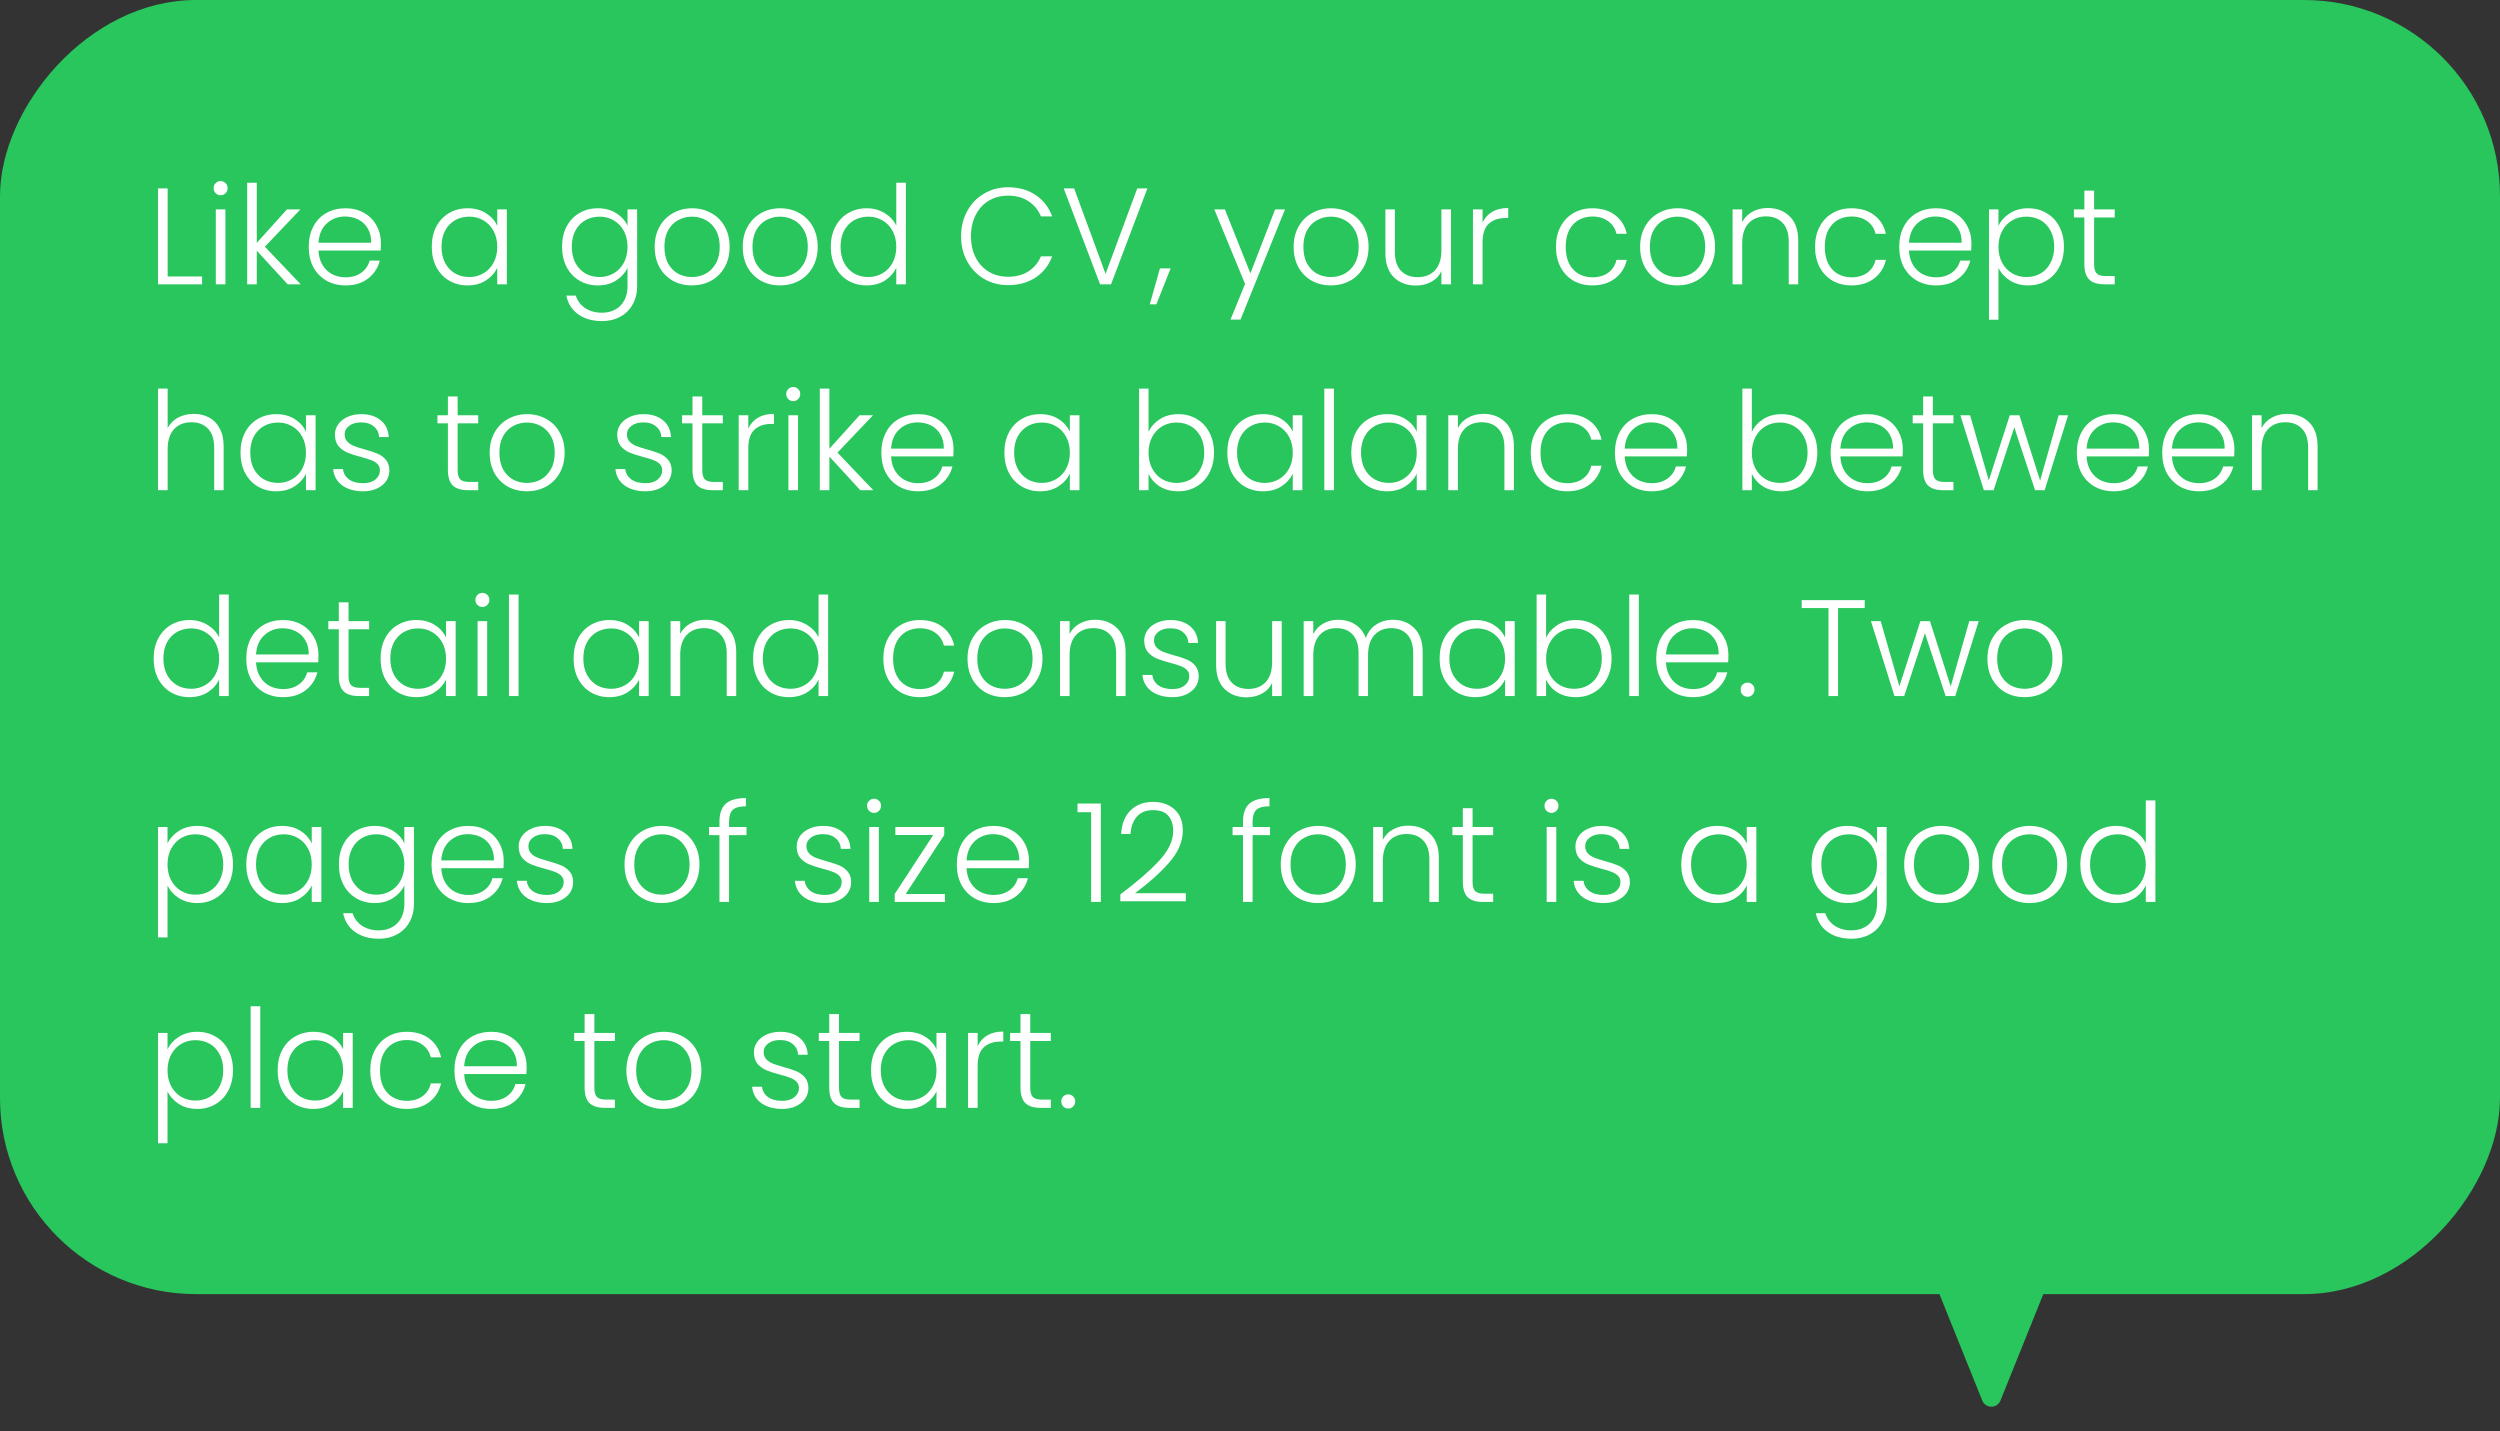 <svg width="255" height="146" viewBox="0 0 255 146" fill="none" xmlns="http://www.w3.org/2000/svg">
<rect x="0" y="0" width="255" height="146" fill="#333333" stroke="none"/>
<path d="M202.192 142.857C202.528 143.693 203.711 143.693 204.047 142.857L210.465 126.913C210.729 126.256 210.246 125.54 209.537 125.54L196.702 125.54C195.994 125.54 195.51 126.256 195.775 126.913L202.192 142.857Z" fill="#28C65C"/>
<rect width="255" height="132" rx="20" transform="matrix(-1 0 0 1 255 0)" fill="#28C65C"/>
<path d="M17.1 28.202H20.614V29H16.12V19.214H17.1V28.202ZM22.503 19.914C22.307 19.914 22.139 19.844 21.999 19.704C21.859 19.564 21.789 19.391 21.789 19.186C21.789 18.981 21.859 18.813 21.999 18.682C22.139 18.542 22.307 18.472 22.503 18.472C22.699 18.472 22.867 18.542 23.007 18.682C23.147 18.813 23.217 18.981 23.217 19.186C23.217 19.391 23.147 19.564 23.007 19.704C22.867 19.844 22.699 19.914 22.503 19.914ZM22.993 21.356V29H22.013V21.356H22.993ZM29.342 29L26.192 25.57V29H25.212V18.64H26.192V24.772L29.272 21.356H30.644L27.018 25.164L30.672 29H29.342ZM38.854 24.786C38.854 25.122 38.845 25.379 38.826 25.556H32.484C32.512 26.135 32.652 26.629 32.904 27.04C33.156 27.451 33.488 27.763 33.898 27.978C34.309 28.183 34.757 28.286 35.242 28.286C35.877 28.286 36.409 28.132 36.838 27.824C37.277 27.516 37.566 27.101 37.706 26.578H38.742C38.556 27.325 38.154 27.936 37.538 28.412C36.932 28.879 36.166 29.112 35.242 29.112C34.524 29.112 33.88 28.953 33.31 28.636C32.741 28.309 32.293 27.852 31.966 27.264C31.649 26.667 31.49 25.971 31.49 25.178C31.49 24.385 31.649 23.689 31.966 23.092C32.284 22.495 32.727 22.037 33.296 21.72C33.866 21.403 34.514 21.244 35.242 21.244C35.97 21.244 36.605 21.403 37.146 21.72C37.697 22.037 38.117 22.467 38.406 23.008C38.705 23.54 38.854 24.133 38.854 24.786ZM37.86 24.758C37.87 24.189 37.753 23.703 37.51 23.302C37.277 22.901 36.955 22.597 36.544 22.392C36.134 22.187 35.686 22.084 35.2 22.084C34.472 22.084 33.852 22.317 33.338 22.784C32.825 23.251 32.54 23.909 32.484 24.758H37.86ZM44.041 25.164C44.041 24.38 44.195 23.694 44.503 23.106C44.821 22.509 45.255 22.051 45.805 21.734C46.365 21.407 46.995 21.244 47.695 21.244C48.423 21.244 49.048 21.412 49.571 21.748C50.103 22.084 50.486 22.513 50.719 23.036V21.356H51.699V29H50.719V27.306C50.477 27.829 50.089 28.263 49.557 28.608C49.035 28.944 48.409 29.112 47.681 29.112C46.99 29.112 46.365 28.949 45.805 28.622C45.255 28.295 44.821 27.833 44.503 27.236C44.195 26.639 44.041 25.948 44.041 25.164ZM50.719 25.178C50.719 24.562 50.593 24.021 50.341 23.554C50.089 23.087 49.744 22.728 49.305 22.476C48.876 22.224 48.4 22.098 47.877 22.098C47.336 22.098 46.85 22.219 46.421 22.462C45.992 22.705 45.651 23.059 45.399 23.526C45.157 23.983 45.035 24.529 45.035 25.164C45.035 25.789 45.157 26.34 45.399 26.816C45.651 27.283 45.992 27.642 46.421 27.894C46.85 28.137 47.336 28.258 47.877 28.258C48.4 28.258 48.876 28.132 49.305 27.88C49.744 27.628 50.089 27.269 50.341 26.802C50.593 26.335 50.719 25.794 50.719 25.178ZM60.984 21.244C61.703 21.244 62.328 21.412 62.86 21.748C63.392 22.084 63.775 22.509 64.008 23.022V21.356H64.988V29.196C64.988 29.896 64.834 30.517 64.526 31.058C64.228 31.599 63.807 32.015 63.266 32.304C62.725 32.603 62.109 32.752 61.418 32.752C60.438 32.752 59.621 32.519 58.968 32.052C58.324 31.585 57.923 30.951 57.764 30.148H58.73C58.898 30.68 59.215 31.105 59.682 31.422C60.158 31.739 60.737 31.898 61.418 31.898C61.913 31.898 62.356 31.791 62.748 31.576C63.14 31.371 63.448 31.063 63.672 30.652C63.896 30.241 64.008 29.756 64.008 29.196V27.306C63.766 27.829 63.378 28.263 62.846 28.608C62.324 28.944 61.703 29.112 60.984 29.112C60.284 29.112 59.654 28.949 59.094 28.622C58.544 28.295 58.109 27.833 57.792 27.236C57.484 26.639 57.33 25.948 57.33 25.164C57.33 24.38 57.484 23.694 57.792 23.106C58.109 22.509 58.544 22.051 59.094 21.734C59.654 21.407 60.284 21.244 60.984 21.244ZM64.008 25.178C64.008 24.562 63.882 24.021 63.63 23.554C63.378 23.087 63.033 22.728 62.594 22.476C62.165 22.224 61.689 22.098 61.166 22.098C60.625 22.098 60.139 22.219 59.71 22.462C59.281 22.705 58.94 23.059 58.688 23.526C58.446 23.983 58.324 24.529 58.324 25.164C58.324 25.789 58.446 26.34 58.688 26.816C58.94 27.283 59.281 27.642 59.71 27.894C60.139 28.137 60.625 28.258 61.166 28.258C61.689 28.258 62.165 28.132 62.594 27.88C63.033 27.628 63.378 27.269 63.63 26.802C63.882 26.335 64.008 25.794 64.008 25.178ZM70.572 29.112C69.853 29.112 69.204 28.953 68.626 28.636C68.056 28.309 67.603 27.852 67.267 27.264C66.941 26.667 66.778 25.971 66.778 25.178C66.778 24.385 66.945 23.694 67.281 23.106C67.618 22.509 68.075 22.051 68.653 21.734C69.232 21.407 69.881 21.244 70.6 21.244C71.318 21.244 71.967 21.407 72.546 21.734C73.133 22.051 73.591 22.509 73.918 23.106C74.254 23.694 74.421 24.385 74.421 25.178C74.421 25.962 74.254 26.653 73.918 27.25C73.582 27.847 73.12 28.309 72.531 28.636C71.944 28.953 71.29 29.112 70.572 29.112ZM70.572 28.258C71.076 28.258 71.542 28.146 71.972 27.922C72.401 27.689 72.746 27.343 73.007 26.886C73.278 26.419 73.413 25.85 73.413 25.178C73.413 24.506 73.283 23.941 73.022 23.484C72.76 23.017 72.415 22.672 71.986 22.448C71.556 22.215 71.09 22.098 70.585 22.098C70.082 22.098 69.615 22.215 69.186 22.448C68.756 22.672 68.411 23.017 68.15 23.484C67.897 23.941 67.772 24.506 67.772 25.178C67.772 25.85 67.897 26.419 68.15 26.886C68.411 27.343 68.751 27.689 69.171 27.922C69.601 28.146 70.067 28.258 70.572 28.258ZM79.554 29.112C78.835 29.112 78.187 28.953 77.608 28.636C77.039 28.309 76.586 27.852 76.25 27.264C75.923 26.667 75.76 25.971 75.76 25.178C75.76 24.385 75.928 23.694 76.264 23.106C76.6 22.509 77.057 22.051 77.636 21.734C78.215 21.407 78.863 21.244 79.582 21.244C80.301 21.244 80.949 21.407 81.528 21.734C82.116 22.051 82.573 22.509 82.9 23.106C83.236 23.694 83.404 24.385 83.404 25.178C83.404 25.962 83.236 26.653 82.9 27.25C82.564 27.847 82.102 28.309 81.514 28.636C80.926 28.953 80.273 29.112 79.554 29.112ZM79.554 28.258C80.058 28.258 80.525 28.146 80.954 27.922C81.383 27.689 81.729 27.343 81.99 26.886C82.261 26.419 82.396 25.85 82.396 25.178C82.396 24.506 82.265 23.941 82.004 23.484C81.743 23.017 81.397 22.672 80.968 22.448C80.539 22.215 80.072 22.098 79.568 22.098C79.064 22.098 78.597 22.215 78.168 22.448C77.739 22.672 77.393 23.017 77.132 23.484C76.88 23.941 76.754 24.506 76.754 25.178C76.754 25.85 76.88 26.419 77.132 26.886C77.393 27.343 77.734 27.689 78.154 27.922C78.583 28.146 79.05 28.258 79.554 28.258ZM84.742 25.164C84.742 24.38 84.901 23.694 85.218 23.106C85.536 22.509 85.97 22.051 86.52 21.734C87.08 21.407 87.71 21.244 88.41 21.244C89.082 21.244 89.689 21.407 90.23 21.734C90.772 22.061 91.168 22.485 91.42 23.008V18.64H92.4V29H91.42V27.292C91.187 27.824 90.804 28.263 90.272 28.608C89.74 28.944 89.115 29.112 88.396 29.112C87.696 29.112 87.066 28.949 86.506 28.622C85.956 28.295 85.522 27.833 85.204 27.236C84.896 26.639 84.742 25.948 84.742 25.164ZM91.42 25.178C91.42 24.562 91.294 24.021 91.042 23.554C90.79 23.087 90.445 22.728 90.006 22.476C89.577 22.224 89.101 22.098 88.578 22.098C88.037 22.098 87.552 22.219 87.122 22.462C86.693 22.705 86.352 23.059 86.1 23.526C85.858 23.983 85.736 24.529 85.736 25.164C85.736 25.789 85.858 26.34 86.1 26.816C86.352 27.283 86.693 27.642 87.122 27.894C87.552 28.137 88.037 28.258 88.578 28.258C89.101 28.258 89.577 28.132 90.006 27.88C90.445 27.628 90.79 27.269 91.042 26.802C91.294 26.335 91.42 25.794 91.42 25.178ZM98.031 24.1C98.031 23.139 98.241 22.28 98.661 21.524C99.081 20.759 99.655 20.166 100.383 19.746C101.111 19.317 101.923 19.102 102.819 19.102C103.911 19.102 104.845 19.363 105.619 19.886C106.403 20.399 106.973 21.127 107.327 22.07H106.179C105.899 21.407 105.47 20.889 104.891 20.516C104.322 20.143 103.631 19.956 102.819 19.956C102.101 19.956 101.452 20.124 100.873 20.46C100.304 20.796 99.856 21.281 99.529 21.916C99.203 22.541 99.039 23.269 99.039 24.1C99.039 24.931 99.203 25.659 99.529 26.284C99.856 26.909 100.304 27.39 100.873 27.726C101.452 28.062 102.101 28.23 102.819 28.23C103.631 28.23 104.322 28.048 104.891 27.684C105.47 27.311 105.899 26.797 106.179 26.144H107.327C106.973 27.077 106.403 27.801 105.619 28.314C104.835 28.827 103.902 29.084 102.819 29.084C101.923 29.084 101.111 28.874 100.383 28.454C99.655 28.025 99.081 27.432 98.661 26.676C98.241 25.92 98.031 25.061 98.031 24.1ZM117.036 19.214L113.326 29H112.206L108.496 19.214H109.56L112.766 27.936L116 19.214H117.036ZM119.405 27.376L117.949 31.044H117.277L118.313 27.376H119.405ZM131.07 21.356L126.534 32.598H125.512L126.996 28.958L123.86 21.356H124.938L127.542 27.88L130.062 21.356H131.07ZM135.745 29.112C135.027 29.112 134.378 28.953 133.799 28.636C133.23 28.309 132.777 27.852 132.441 27.264C132.115 26.667 131.951 25.971 131.951 25.178C131.951 24.385 132.119 23.694 132.455 23.106C132.791 22.509 133.249 22.051 133.827 21.734C134.406 21.407 135.055 21.244 135.773 21.244C136.492 21.244 137.141 21.407 137.719 21.734C138.307 22.051 138.765 22.509 139.091 23.106C139.427 23.694 139.595 24.385 139.595 25.178C139.595 25.962 139.427 26.653 139.091 27.25C138.755 27.847 138.293 28.309 137.705 28.636C137.117 28.953 136.464 29.112 135.745 29.112ZM135.745 28.258C136.249 28.258 136.716 28.146 137.145 27.922C137.575 27.689 137.92 27.343 138.181 26.886C138.452 26.419 138.587 25.85 138.587 25.178C138.587 24.506 138.457 23.941 138.195 23.484C137.934 23.017 137.589 22.672 137.159 22.448C136.73 22.215 136.263 22.098 135.759 22.098C135.255 22.098 134.789 22.215 134.359 22.448C133.93 22.672 133.585 23.017 133.323 23.484C133.071 23.941 132.945 24.506 132.945 25.178C132.945 25.85 133.071 26.419 133.323 26.886C133.585 27.343 133.925 27.689 134.345 27.922C134.775 28.146 135.241 28.258 135.745 28.258ZM148.004 21.356V29H147.024V27.656C146.8 28.132 146.454 28.496 145.988 28.748C145.521 29 144.998 29.126 144.42 29.126C143.505 29.126 142.758 28.846 142.18 28.286C141.601 27.717 141.312 26.895 141.312 25.822V21.356H142.278V25.71C142.278 26.541 142.483 27.175 142.894 27.614C143.314 28.053 143.883 28.272 144.602 28.272C145.339 28.272 145.927 28.039 146.366 27.572C146.804 27.105 147.024 26.419 147.024 25.514V21.356H148.004ZM151.221 22.714C151.436 22.238 151.762 21.869 152.201 21.608C152.649 21.347 153.195 21.216 153.839 21.216V22.238H153.573C152.864 22.238 152.294 22.429 151.865 22.812C151.436 23.195 151.221 23.834 151.221 24.73V29H150.241V21.356H151.221V22.714ZM158.707 25.178C158.707 24.385 158.866 23.694 159.183 23.106C159.5 22.509 159.939 22.051 160.499 21.734C161.059 21.407 161.698 21.244 162.417 21.244C163.36 21.244 164.134 21.477 164.741 21.944C165.357 22.411 165.754 23.045 165.931 23.848H164.881C164.75 23.297 164.466 22.868 164.027 22.56C163.598 22.243 163.061 22.084 162.417 22.084C161.904 22.084 161.442 22.201 161.031 22.434C160.62 22.667 160.294 23.017 160.051 23.484C159.818 23.941 159.701 24.506 159.701 25.178C159.701 25.85 159.818 26.419 160.051 26.886C160.294 27.353 160.62 27.703 161.031 27.936C161.442 28.169 161.904 28.286 162.417 28.286C163.061 28.286 163.598 28.132 164.027 27.824C164.466 27.507 164.75 27.068 164.881 26.508H165.931C165.754 27.292 165.357 27.922 164.741 28.398C164.125 28.874 163.35 29.112 162.417 29.112C161.698 29.112 161.059 28.953 160.499 28.636C159.939 28.309 159.5 27.852 159.183 27.264C158.866 26.667 158.707 25.971 158.707 25.178ZM171.087 29.112C170.368 29.112 169.72 28.953 169.141 28.636C168.572 28.309 168.119 27.852 167.783 27.264C167.456 26.667 167.293 25.971 167.293 25.178C167.293 24.385 167.461 23.694 167.797 23.106C168.133 22.509 168.59 22.051 169.169 21.734C169.748 21.407 170.396 21.244 171.115 21.244C171.834 21.244 172.482 21.407 173.061 21.734C173.649 22.051 174.106 22.509 174.433 23.106C174.769 23.694 174.937 24.385 174.937 25.178C174.937 25.962 174.769 26.653 174.433 27.25C174.097 27.847 173.635 28.309 173.047 28.636C172.459 28.953 171.806 29.112 171.087 29.112ZM171.087 28.258C171.591 28.258 172.058 28.146 172.487 27.922C172.916 27.689 173.262 27.343 173.523 26.886C173.794 26.419 173.929 25.85 173.929 25.178C173.929 24.506 173.798 23.941 173.537 23.484C173.276 23.017 172.93 22.672 172.501 22.448C172.072 22.215 171.605 22.098 171.101 22.098C170.597 22.098 170.13 22.215 169.701 22.448C169.272 22.672 168.926 23.017 168.665 23.484C168.413 23.941 168.287 24.506 168.287 25.178C168.287 25.85 168.413 26.419 168.665 26.886C168.926 27.343 169.267 27.689 169.687 27.922C170.116 28.146 170.583 28.258 171.087 28.258ZM180.308 21.216C181.222 21.216 181.969 21.501 182.548 22.07C183.126 22.63 183.416 23.447 183.416 24.52V29H182.45V24.632C182.45 23.801 182.24 23.167 181.82 22.728C181.409 22.289 180.844 22.07 180.126 22.07C179.388 22.07 178.8 22.303 178.362 22.77C177.923 23.237 177.704 23.923 177.704 24.828V29H176.724V21.356H177.704V22.658C177.946 22.191 178.296 21.837 178.754 21.594C179.211 21.342 179.729 21.216 180.308 21.216ZM185.135 25.178C185.135 24.385 185.294 23.694 185.611 23.106C185.928 22.509 186.367 22.051 186.927 21.734C187.487 21.407 188.126 21.244 188.845 21.244C189.788 21.244 190.562 21.477 191.169 21.944C191.785 22.411 192.182 23.045 192.359 23.848H191.309C191.178 23.297 190.894 22.868 190.455 22.56C190.026 22.243 189.489 22.084 188.845 22.084C188.332 22.084 187.87 22.201 187.459 22.434C187.048 22.667 186.722 23.017 186.479 23.484C186.246 23.941 186.129 24.506 186.129 25.178C186.129 25.85 186.246 26.419 186.479 26.886C186.722 27.353 187.048 27.703 187.459 27.936C187.87 28.169 188.332 28.286 188.845 28.286C189.489 28.286 190.026 28.132 190.455 27.824C190.894 27.507 191.178 27.068 191.309 26.508H192.359C192.182 27.292 191.785 27.922 191.169 28.398C190.553 28.874 189.778 29.112 188.845 29.112C188.126 29.112 187.487 28.953 186.927 28.636C186.367 28.309 185.928 27.852 185.611 27.264C185.294 26.667 185.135 25.971 185.135 25.178ZM201.085 24.786C201.085 25.122 201.075 25.379 201.057 25.556H194.715C194.743 26.135 194.883 26.629 195.135 27.04C195.387 27.451 195.718 27.763 196.129 27.978C196.539 28.183 196.987 28.286 197.473 28.286C198.107 28.286 198.639 28.132 199.069 27.824C199.507 27.516 199.797 27.101 199.937 26.578H200.973C200.786 27.325 200.385 27.936 199.769 28.412C199.162 28.879 198.397 29.112 197.473 29.112C196.754 29.112 196.11 28.953 195.541 28.636C194.971 28.309 194.523 27.852 194.197 27.264C193.879 26.667 193.721 25.971 193.721 25.178C193.721 24.385 193.879 23.689 194.197 23.092C194.514 22.495 194.957 22.037 195.527 21.72C196.096 21.403 196.745 21.244 197.473 21.244C198.201 21.244 198.835 21.403 199.377 21.72C199.927 22.037 200.347 22.467 200.637 23.008C200.935 23.54 201.085 24.133 201.085 24.786ZM200.091 24.758C200.1 24.189 199.983 23.703 199.741 23.302C199.507 22.901 199.185 22.597 198.775 22.392C198.364 22.187 197.916 22.084 197.431 22.084C196.703 22.084 196.082 22.317 195.569 22.784C195.055 23.251 194.771 23.909 194.715 24.758H200.091ZM203.844 23.036C204.086 22.523 204.469 22.098 204.992 21.762C205.524 21.417 206.154 21.244 206.882 21.244C207.572 21.244 208.193 21.407 208.744 21.734C209.304 22.051 209.738 22.509 210.046 23.106C210.363 23.694 210.522 24.38 210.522 25.164C210.522 25.948 210.363 26.639 210.046 27.236C209.738 27.833 209.304 28.295 208.744 28.622C208.193 28.949 207.572 29.112 206.882 29.112C206.163 29.112 205.538 28.944 205.006 28.608C204.474 28.263 204.086 27.833 203.844 27.32V32.612H202.878V21.356H203.844V23.036ZM209.528 25.164C209.528 24.529 209.402 23.983 209.15 23.526C208.907 23.059 208.571 22.705 208.142 22.462C207.712 22.219 207.227 22.098 206.686 22.098C206.163 22.098 205.682 22.224 205.244 22.476C204.814 22.728 204.474 23.087 204.222 23.554C203.97 24.021 203.844 24.562 203.844 25.178C203.844 25.794 203.97 26.335 204.222 26.802C204.474 27.269 204.814 27.628 205.244 27.88C205.682 28.132 206.163 28.258 206.686 28.258C207.227 28.258 207.712 28.137 208.142 27.894C208.571 27.642 208.907 27.283 209.15 26.816C209.402 26.34 209.528 25.789 209.528 25.164ZM213.599 22.182V26.928C213.599 27.395 213.688 27.717 213.865 27.894C214.042 28.071 214.355 28.16 214.803 28.16H215.699V29H214.649C213.958 29 213.445 28.841 213.109 28.524C212.773 28.197 212.605 27.665 212.605 26.928V22.182H211.541V21.356H212.605V19.438H213.599V21.356H215.699V22.182H213.599ZM19.76 42.216C20.339 42.216 20.857 42.337 21.314 42.58C21.781 42.823 22.145 43.196 22.406 43.7C22.677 44.195 22.812 44.801 22.812 45.52V50H21.846V45.632C21.846 44.801 21.636 44.167 21.216 43.728C20.805 43.289 20.241 43.07 19.522 43.07C18.785 43.07 18.197 43.303 17.758 43.77C17.319 44.237 17.1 44.923 17.1 45.828V50H16.12V39.64H17.1V43.658C17.343 43.201 17.697 42.846 18.164 42.594C18.64 42.342 19.172 42.216 19.76 42.216ZM24.531 46.164C24.531 45.38 24.685 44.694 24.993 44.106C25.311 43.509 25.745 43.051 26.295 42.734C26.855 42.407 27.485 42.244 28.185 42.244C28.913 42.244 29.539 42.412 30.061 42.748C30.593 43.084 30.976 43.513 31.209 44.036V42.356H32.189V50H31.209V48.306C30.967 48.829 30.579 49.263 30.047 49.608C29.525 49.944 28.899 50.112 28.171 50.112C27.481 50.112 26.855 49.949 26.295 49.622C25.745 49.295 25.311 48.833 24.993 48.236C24.685 47.639 24.531 46.948 24.531 46.164ZM31.209 46.178C31.209 45.562 31.083 45.021 30.831 44.554C30.579 44.087 30.234 43.728 29.795 43.476C29.366 43.224 28.89 43.098 28.367 43.098C27.826 43.098 27.341 43.219 26.911 43.462C26.482 43.705 26.141 44.059 25.889 44.526C25.647 44.983 25.525 45.529 25.525 46.164C25.525 46.789 25.647 47.34 25.889 47.816C26.141 48.283 26.482 48.642 26.911 48.894C27.341 49.137 27.826 49.258 28.367 49.258C28.89 49.258 29.366 49.132 29.795 48.88C30.234 48.628 30.579 48.269 30.831 47.802C31.083 47.335 31.209 46.794 31.209 46.178ZM37.059 50.112C36.181 50.112 35.463 49.911 34.903 49.51C34.352 49.099 34.044 48.544 33.979 47.844H34.987C35.033 48.273 35.234 48.623 35.589 48.894C35.953 49.155 36.438 49.286 37.045 49.286C37.577 49.286 37.992 49.16 38.291 48.908C38.599 48.656 38.753 48.343 38.753 47.97C38.753 47.709 38.669 47.494 38.501 47.326C38.333 47.158 38.118 47.027 37.857 46.934C37.605 46.831 37.259 46.724 36.821 46.612C36.251 46.463 35.789 46.313 35.435 46.164C35.08 46.015 34.777 45.795 34.525 45.506C34.282 45.207 34.161 44.811 34.161 44.316C34.161 43.943 34.273 43.597 34.497 43.28C34.721 42.963 35.038 42.711 35.449 42.524C35.859 42.337 36.326 42.244 36.849 42.244C37.67 42.244 38.333 42.454 38.837 42.874C39.341 43.285 39.611 43.854 39.649 44.582H38.669C38.641 44.134 38.463 43.775 38.137 43.504C37.819 43.224 37.381 43.084 36.821 43.084C36.326 43.084 35.925 43.201 35.617 43.434C35.309 43.667 35.155 43.957 35.155 44.302C35.155 44.601 35.243 44.848 35.421 45.044C35.607 45.231 35.836 45.38 36.107 45.492C36.377 45.595 36.741 45.711 37.199 45.842C37.749 45.991 38.188 46.136 38.515 46.276C38.841 46.416 39.121 46.621 39.355 46.892C39.588 47.163 39.709 47.522 39.719 47.97C39.719 48.381 39.607 48.749 39.383 49.076C39.159 49.393 38.846 49.645 38.445 49.832C38.043 50.019 37.581 50.112 37.059 50.112ZM46.679 43.182V47.928C46.679 48.395 46.768 48.717 46.945 48.894C47.123 49.071 47.435 49.16 47.883 49.16H48.779V50H47.729C47.038 50 46.525 49.841 46.189 49.524C45.853 49.197 45.685 48.665 45.685 47.928V43.182H44.621V42.356H45.685V40.438H46.679V42.356H48.779V43.182H46.679ZM53.741 50.112C53.023 50.112 52.374 49.953 51.795 49.636C51.226 49.309 50.773 48.852 50.437 48.264C50.111 47.667 49.947 46.971 49.947 46.178C49.947 45.385 50.115 44.694 50.451 44.106C50.787 43.509 51.245 43.051 51.823 42.734C52.402 42.407 53.051 42.244 53.769 42.244C54.488 42.244 55.137 42.407 55.715 42.734C56.303 43.051 56.761 43.509 57.087 44.106C57.423 44.694 57.591 45.385 57.591 46.178C57.591 46.962 57.423 47.653 57.087 48.25C56.751 48.847 56.289 49.309 55.701 49.636C55.113 49.953 54.46 50.112 53.741 50.112ZM53.741 49.258C54.245 49.258 54.712 49.146 55.141 48.922C55.571 48.689 55.916 48.343 56.177 47.886C56.448 47.419 56.583 46.85 56.583 46.178C56.583 45.506 56.453 44.941 56.191 44.484C55.93 44.017 55.585 43.672 55.155 43.448C54.726 43.215 54.259 43.098 53.755 43.098C53.251 43.098 52.785 43.215 52.355 43.448C51.926 43.672 51.581 44.017 51.319 44.484C51.067 44.941 50.941 45.506 50.941 46.178C50.941 46.85 51.067 47.419 51.319 47.886C51.581 48.343 51.921 48.689 52.341 48.922C52.771 49.146 53.237 49.258 53.741 49.258ZM65.852 50.112C64.974 50.112 64.256 49.911 63.696 49.51C63.145 49.099 62.837 48.544 62.772 47.844H63.78C63.826 48.273 64.027 48.623 64.382 48.894C64.746 49.155 65.231 49.286 65.838 49.286C66.37 49.286 66.785 49.16 67.084 48.908C67.392 48.656 67.546 48.343 67.546 47.97C67.546 47.709 67.462 47.494 67.294 47.326C67.126 47.158 66.911 47.027 66.65 46.934C66.398 46.831 66.052 46.724 65.614 46.612C65.044 46.463 64.582 46.313 64.228 46.164C63.873 46.015 63.57 45.795 63.318 45.506C63.075 45.207 62.954 44.811 62.954 44.316C62.954 43.943 63.066 43.597 63.29 43.28C63.514 42.963 63.831 42.711 64.242 42.524C64.652 42.337 65.119 42.244 65.642 42.244C66.463 42.244 67.126 42.454 67.63 42.874C68.134 43.285 68.404 43.854 68.442 44.582H67.462C67.434 44.134 67.256 43.775 66.93 43.504C66.612 43.224 66.174 43.084 65.614 43.084C65.119 43.084 64.718 43.201 64.41 43.434C64.102 43.667 63.948 43.957 63.948 44.302C63.948 44.601 64.036 44.848 64.214 45.044C64.4 45.231 64.629 45.38 64.9 45.492C65.17 45.595 65.534 45.711 65.992 45.842C66.542 45.991 66.981 46.136 67.308 46.276C67.634 46.416 67.914 46.621 68.148 46.892C68.381 47.163 68.502 47.522 68.512 47.97C68.512 48.381 68.4 48.749 68.176 49.076C67.952 49.393 67.639 49.645 67.238 49.832C66.836 50.019 66.374 50.112 65.852 50.112ZM71.63 43.182V47.928C71.63 48.395 71.719 48.717 71.896 48.894C72.074 49.071 72.386 49.16 72.834 49.16H73.73V50H72.68C71.99 50 71.476 49.841 71.14 49.524C70.804 49.197 70.636 48.665 70.636 47.928V43.182H69.572V42.356H70.636V40.438H71.63V42.356H73.73V43.182H71.63ZM76.327 43.714C76.541 43.238 76.868 42.869 77.307 42.608C77.755 42.347 78.301 42.216 78.945 42.216V43.238H78.679C77.969 43.238 77.4 43.429 76.971 43.812C76.541 44.195 76.327 44.834 76.327 45.73V50H75.347V42.356H76.327V43.714ZM80.909 40.914C80.713 40.914 80.545 40.844 80.405 40.704C80.265 40.564 80.195 40.391 80.195 40.186C80.195 39.981 80.265 39.813 80.405 39.682C80.545 39.542 80.713 39.472 80.909 39.472C81.105 39.472 81.273 39.542 81.413 39.682C81.553 39.813 81.623 39.981 81.623 40.186C81.623 40.391 81.553 40.564 81.413 40.704C81.273 40.844 81.105 40.914 80.909 40.914ZM81.399 42.356V50H80.419V42.356H81.399ZM87.748 50L84.598 46.57V50H83.618V39.64H84.598V45.772L87.678 42.356H89.05L85.424 46.164L89.078 50H87.748ZM97.261 45.786C97.261 46.122 97.251 46.379 97.233 46.556H90.891C90.919 47.135 91.059 47.629 91.311 48.04C91.563 48.451 91.894 48.763 92.305 48.978C92.715 49.183 93.163 49.286 93.649 49.286C94.283 49.286 94.815 49.132 95.245 48.824C95.683 48.516 95.973 48.101 96.113 47.578H97.149C96.962 48.325 96.561 48.936 95.945 49.412C95.338 49.879 94.573 50.112 93.649 50.112C92.93 50.112 92.286 49.953 91.717 49.636C91.147 49.309 90.699 48.852 90.373 48.264C90.055 47.667 89.897 46.971 89.897 46.178C89.897 45.385 90.055 44.689 90.373 44.092C90.69 43.495 91.133 43.037 91.703 42.72C92.272 42.403 92.921 42.244 93.649 42.244C94.377 42.244 95.011 42.403 95.553 42.72C96.103 43.037 96.523 43.467 96.813 44.008C97.111 44.54 97.261 45.133 97.261 45.786ZM96.267 45.758C96.276 45.189 96.159 44.703 95.917 44.302C95.683 43.901 95.361 43.597 94.951 43.392C94.54 43.187 94.092 43.084 93.607 43.084C92.879 43.084 92.258 43.317 91.745 43.784C91.231 44.251 90.947 44.909 90.891 45.758H96.267ZM102.447 46.164C102.447 45.38 102.601 44.694 102.909 44.106C103.227 43.509 103.661 43.051 104.211 42.734C104.771 42.407 105.401 42.244 106.101 42.244C106.829 42.244 107.455 42.412 107.977 42.748C108.509 43.084 108.892 43.513 109.125 44.036V42.356H110.105V50H109.125V48.306C108.883 48.829 108.495 49.263 107.963 49.608C107.441 49.944 106.815 50.112 106.087 50.112C105.397 50.112 104.771 49.949 104.211 49.622C103.661 49.295 103.227 48.833 102.909 48.236C102.601 47.639 102.447 46.948 102.447 46.164ZM109.125 46.178C109.125 45.562 108.999 45.021 108.747 44.554C108.495 44.087 108.15 43.728 107.711 43.476C107.282 43.224 106.806 43.098 106.283 43.098C105.742 43.098 105.257 43.219 104.827 43.462C104.398 43.705 104.057 44.059 103.805 44.526C103.563 44.983 103.441 45.529 103.441 46.164C103.441 46.789 103.563 47.34 103.805 47.816C104.057 48.283 104.398 48.642 104.827 48.894C105.257 49.137 105.742 49.258 106.283 49.258C106.806 49.258 107.282 49.132 107.711 48.88C108.15 48.628 108.495 48.269 108.747 47.802C108.999 47.335 109.125 46.794 109.125 46.178ZM117.15 44.05C117.402 43.518 117.79 43.084 118.312 42.748C118.844 42.412 119.47 42.244 120.188 42.244C120.888 42.244 121.514 42.407 122.064 42.734C122.615 43.051 123.044 43.509 123.352 44.106C123.67 44.694 123.828 45.38 123.828 46.164C123.828 46.948 123.67 47.639 123.352 48.236C123.044 48.833 122.61 49.295 122.05 49.622C121.5 49.949 120.879 50.112 120.188 50.112C119.46 50.112 118.83 49.949 118.298 49.622C117.776 49.286 117.393 48.852 117.15 48.32V50H116.184V39.64H117.15V44.05ZM122.834 46.164C122.834 45.529 122.708 44.983 122.456 44.526C122.214 44.059 121.878 43.705 121.448 43.462C121.019 43.219 120.534 43.098 119.992 43.098C119.47 43.098 118.989 43.224 118.55 43.476C118.121 43.728 117.78 44.087 117.528 44.554C117.276 45.021 117.15 45.562 117.15 46.178C117.15 46.794 117.276 47.335 117.528 47.802C117.78 48.269 118.121 48.628 118.55 48.88C118.989 49.132 119.47 49.258 119.992 49.258C120.534 49.258 121.019 49.137 121.448 48.894C121.878 48.642 122.214 48.283 122.456 47.816C122.708 47.34 122.834 46.789 122.834 46.164ZM125.184 46.164C125.184 45.38 125.338 44.694 125.646 44.106C125.963 43.509 126.397 43.051 126.948 42.734C127.508 42.407 128.138 42.244 128.838 42.244C129.566 42.244 130.191 42.412 130.714 42.748C131.246 43.084 131.628 43.513 131.862 44.036V42.356H132.842V50H131.862V48.306C131.619 48.829 131.232 49.263 130.7 49.608C130.177 49.944 129.552 50.112 128.824 50.112C128.133 50.112 127.508 49.949 126.948 49.622C126.397 49.295 125.963 48.833 125.646 48.236C125.338 47.639 125.184 46.948 125.184 46.164ZM131.862 46.178C131.862 45.562 131.736 45.021 131.484 44.554C131.232 44.087 130.886 43.728 130.448 43.476C130.018 43.224 129.542 43.098 129.02 43.098C128.478 43.098 127.993 43.219 127.564 43.462C127.134 43.705 126.794 44.059 126.542 44.526C126.299 44.983 126.178 45.529 126.178 46.164C126.178 46.789 126.299 47.34 126.542 47.816C126.794 48.283 127.134 48.642 127.564 48.894C127.993 49.137 128.478 49.258 129.02 49.258C129.542 49.258 130.018 49.132 130.448 48.88C130.886 48.628 131.232 48.269 131.484 47.802C131.736 47.335 131.862 46.794 131.862 46.178ZM136.059 39.64V50H135.079V39.64H136.059ZM137.83 46.164C137.83 45.38 137.984 44.694 138.292 44.106C138.61 43.509 139.044 43.051 139.594 42.734C140.154 42.407 140.784 42.244 141.484 42.244C142.212 42.244 142.838 42.412 143.36 42.748C143.892 43.084 144.275 43.513 144.508 44.036V42.356H145.488V50H144.508V48.306C144.266 48.829 143.878 49.263 143.346 49.608C142.824 49.944 142.198 50.112 141.47 50.112C140.78 50.112 140.154 49.949 139.594 49.622C139.044 49.295 138.61 48.833 138.292 48.236C137.984 47.639 137.83 46.948 137.83 46.164ZM144.508 46.178C144.508 45.562 144.382 45.021 144.13 44.554C143.878 44.087 143.533 43.728 143.094 43.476C142.665 43.224 142.189 43.098 141.666 43.098C141.125 43.098 140.64 43.219 140.21 43.462C139.781 43.705 139.44 44.059 139.188 44.526C138.946 44.983 138.824 45.529 138.824 46.164C138.824 46.789 138.946 47.34 139.188 47.816C139.44 48.283 139.781 48.642 140.21 48.894C140.64 49.137 141.125 49.258 141.666 49.258C142.189 49.258 142.665 49.132 143.094 48.88C143.533 48.628 143.878 48.269 144.13 47.802C144.382 47.335 144.508 46.794 144.508 46.178ZM151.309 42.216C152.224 42.216 152.971 42.501 153.549 43.07C154.128 43.63 154.417 44.447 154.417 45.52V50H153.451V45.632C153.451 44.801 153.241 44.167 152.821 43.728C152.411 43.289 151.846 43.07 151.127 43.07C150.39 43.07 149.802 43.303 149.363 43.77C148.925 44.237 148.705 44.923 148.705 45.828V50H147.725V42.356H148.705V43.658C148.948 43.191 149.298 42.837 149.755 42.594C150.213 42.342 150.731 42.216 151.309 42.216ZM156.137 46.178C156.137 45.385 156.296 44.694 156.613 44.106C156.93 43.509 157.369 43.051 157.929 42.734C158.489 42.407 159.128 42.244 159.847 42.244C160.79 42.244 161.564 42.477 162.171 42.944C162.787 43.411 163.184 44.045 163.361 44.848H162.311C162.18 44.297 161.896 43.868 161.457 43.56C161.028 43.243 160.491 43.084 159.847 43.084C159.334 43.084 158.872 43.201 158.461 43.434C158.05 43.667 157.724 44.017 157.481 44.484C157.248 44.941 157.131 45.506 157.131 46.178C157.131 46.85 157.248 47.419 157.481 47.886C157.724 48.353 158.05 48.703 158.461 48.936C158.872 49.169 159.334 49.286 159.847 49.286C160.491 49.286 161.028 49.132 161.457 48.824C161.896 48.507 162.18 48.068 162.311 47.508H163.361C163.184 48.292 162.787 48.922 162.171 49.398C161.555 49.874 160.78 50.112 159.847 50.112C159.128 50.112 158.489 49.953 157.929 49.636C157.369 49.309 156.93 48.852 156.613 48.264C156.296 47.667 156.137 46.971 156.137 46.178ZM172.087 45.786C172.087 46.122 172.077 46.379 172.059 46.556H165.717C165.745 47.135 165.885 47.629 166.137 48.04C166.389 48.451 166.72 48.763 167.131 48.978C167.541 49.183 167.989 49.286 168.475 49.286C169.109 49.286 169.641 49.132 170.071 48.824C170.509 48.516 170.799 48.101 170.939 47.578H171.975C171.788 48.325 171.387 48.936 170.771 49.412C170.164 49.879 169.399 50.112 168.475 50.112C167.756 50.112 167.112 49.953 166.543 49.636C165.973 49.309 165.525 48.852 165.199 48.264C164.881 47.667 164.723 46.971 164.723 46.178C164.723 45.385 164.881 44.689 165.199 44.092C165.516 43.495 165.959 43.037 166.529 42.72C167.098 42.403 167.747 42.244 168.475 42.244C169.203 42.244 169.837 42.403 170.379 42.72C170.929 43.037 171.349 43.467 171.639 44.008C171.937 44.54 172.087 45.133 172.087 45.786ZM171.093 45.758C171.102 45.189 170.985 44.703 170.743 44.302C170.509 43.901 170.187 43.597 169.777 43.392C169.366 43.187 168.918 43.084 168.433 43.084C167.705 43.084 167.084 43.317 166.571 43.784C166.057 44.251 165.773 44.909 165.717 45.758H171.093ZM178.688 44.05C178.94 43.518 179.327 43.084 179.85 42.748C180.382 42.412 181.007 42.244 181.726 42.244C182.426 42.244 183.051 42.407 183.602 42.734C184.152 43.051 184.582 43.509 184.89 44.106C185.207 44.694 185.366 45.38 185.366 46.164C185.366 46.948 185.207 47.639 184.89 48.236C184.582 48.833 184.148 49.295 183.588 49.622C183.037 49.949 182.416 50.112 181.726 50.112C180.998 50.112 180.368 49.949 179.836 49.622C179.313 49.286 178.93 48.852 178.688 48.32V50H177.722V39.64H178.688V44.05ZM184.372 46.164C184.372 45.529 184.246 44.983 183.994 44.526C183.751 44.059 183.415 43.705 182.986 43.462C182.556 43.219 182.071 43.098 181.53 43.098C181.007 43.098 180.526 43.224 180.088 43.476C179.658 43.728 179.318 44.087 179.066 44.554C178.814 45.021 178.688 45.562 178.688 46.178C178.688 46.794 178.814 47.335 179.066 47.802C179.318 48.269 179.658 48.628 180.088 48.88C180.526 49.132 181.007 49.258 181.53 49.258C182.071 49.258 182.556 49.137 182.986 48.894C183.415 48.642 183.751 48.283 183.994 47.816C184.246 47.34 184.372 46.789 184.372 46.164ZM194.085 45.786C194.085 46.122 194.075 46.379 194.057 46.556H187.715C187.743 47.135 187.883 47.629 188.135 48.04C188.387 48.451 188.718 48.763 189.129 48.978C189.539 49.183 189.987 49.286 190.473 49.286C191.107 49.286 191.639 49.132 192.069 48.824C192.507 48.516 192.797 48.101 192.937 47.578H193.973C193.786 48.325 193.385 48.936 192.769 49.412C192.162 49.879 191.397 50.112 190.473 50.112C189.754 50.112 189.11 49.953 188.541 49.636C187.971 49.309 187.523 48.852 187.197 48.264C186.879 47.667 186.721 46.971 186.721 46.178C186.721 45.385 186.879 44.689 187.197 44.092C187.514 43.495 187.957 43.037 188.527 42.72C189.096 42.403 189.745 42.244 190.473 42.244C191.201 42.244 191.835 42.403 192.377 42.72C192.927 43.037 193.347 43.467 193.637 44.008C193.935 44.54 194.085 45.133 194.085 45.786ZM193.091 45.758C193.1 45.189 192.983 44.703 192.741 44.302C192.507 43.901 192.185 43.597 191.775 43.392C191.364 43.187 190.916 43.084 190.431 43.084C189.703 43.084 189.082 43.317 188.569 43.784C188.055 44.251 187.771 44.909 187.715 45.758H193.091ZM197.152 43.182V47.928C197.152 48.395 197.24 48.717 197.418 48.894C197.595 49.071 197.908 49.16 198.356 49.16H199.252V50H198.202C197.511 50 196.998 49.841 196.662 49.524C196.326 49.197 196.158 48.665 196.158 47.928V43.182H195.094V42.356H196.158V40.438H197.152V42.356H199.252V43.182H197.152ZM210.948 42.356L208.554 50H207.574L205.46 43.588L203.346 50H202.352L199.958 42.356H200.952L202.856 49.006L204.998 42.356H205.978L208.092 49.02L209.982 42.356H210.948ZM219.2 45.786C219.2 46.122 219.191 46.379 219.172 46.556H212.83C212.858 47.135 212.998 47.629 213.25 48.04C213.502 48.451 213.833 48.763 214.244 48.978C214.655 49.183 215.103 49.286 215.588 49.286C216.223 49.286 216.755 49.132 217.184 48.824C217.623 48.516 217.912 48.101 218.052 47.578H219.088C218.901 48.325 218.5 48.936 217.884 49.412C217.277 49.879 216.512 50.112 215.588 50.112C214.869 50.112 214.225 49.953 213.656 49.636C213.087 49.309 212.639 48.852 212.312 48.264C211.995 47.667 211.836 46.971 211.836 46.178C211.836 45.385 211.995 44.689 212.312 44.092C212.629 43.495 213.073 43.037 213.642 42.72C214.211 42.403 214.86 42.244 215.588 42.244C216.316 42.244 216.951 42.403 217.492 42.72C218.043 43.037 218.463 43.467 218.752 44.008C219.051 44.54 219.2 45.133 219.2 45.786ZM218.206 45.758C218.215 45.189 218.099 44.703 217.856 44.302C217.623 43.901 217.301 43.597 216.89 43.392C216.479 43.187 216.031 43.084 215.546 43.084C214.818 43.084 214.197 43.317 213.684 43.784C213.171 44.251 212.886 44.909 212.83 45.758H218.206ZM227.909 45.786C227.909 46.122 227.9 46.379 227.881 46.556H221.539C221.567 47.135 221.707 47.629 221.959 48.04C222.211 48.451 222.542 48.763 222.953 48.978C223.364 49.183 223.812 49.286 224.297 49.286C224.932 49.286 225.464 49.132 225.893 48.824C226.332 48.516 226.621 48.101 226.761 47.578H227.797C227.61 48.325 227.209 48.936 226.593 49.412C225.986 49.879 225.221 50.112 224.297 50.112C223.578 50.112 222.934 49.953 222.365 49.636C221.796 49.309 221.348 48.852 221.021 48.264C220.704 47.667 220.545 46.971 220.545 46.178C220.545 45.385 220.704 44.689 221.021 44.092C221.338 43.495 221.782 43.037 222.351 42.72C222.92 42.403 223.569 42.244 224.297 42.244C225.025 42.244 225.66 42.403 226.201 42.72C226.752 43.037 227.172 43.467 227.461 44.008C227.76 44.54 227.909 45.133 227.909 45.786ZM226.915 45.758C226.924 45.189 226.808 44.703 226.565 44.302C226.332 43.901 226.01 43.597 225.599 43.392C225.188 43.187 224.74 43.084 224.255 43.084C223.527 43.084 222.906 43.317 222.393 43.784C221.88 44.251 221.595 44.909 221.539 45.758H226.915ZM233.286 42.216C234.201 42.216 234.947 42.501 235.526 43.07C236.105 43.63 236.394 44.447 236.394 45.52V50H235.428V45.632C235.428 44.801 235.218 44.167 234.798 43.728C234.387 43.289 233.823 43.07 233.104 43.07C232.367 43.07 231.779 43.303 231.34 43.77C230.901 44.237 230.682 44.923 230.682 45.828V50H229.702V42.356H230.682V43.658C230.925 43.191 231.275 42.837 231.732 42.594C232.189 42.342 232.707 42.216 233.286 42.216ZM15.672 67.164C15.672 66.38 15.831 65.694 16.148 65.106C16.465 64.509 16.899 64.051 17.45 63.734C18.01 63.407 18.64 63.244 19.34 63.244C20.012 63.244 20.619 63.407 21.16 63.734C21.701 64.061 22.098 64.485 22.35 65.008V60.64H23.33V71H22.35V69.292C22.117 69.824 21.734 70.263 21.202 70.608C20.67 70.944 20.045 71.112 19.326 71.112C18.626 71.112 17.996 70.949 17.436 70.622C16.885 70.295 16.451 69.833 16.134 69.236C15.826 68.639 15.672 67.948 15.672 67.164ZM22.35 67.178C22.35 66.562 22.224 66.021 21.972 65.554C21.72 65.087 21.375 64.728 20.936 64.476C20.507 64.224 20.031 64.098 19.508 64.098C18.967 64.098 18.481 64.219 18.052 64.462C17.623 64.705 17.282 65.059 17.03 65.526C16.787 65.983 16.666 66.529 16.666 67.164C16.666 67.789 16.787 68.34 17.03 68.816C17.282 69.283 17.623 69.642 18.052 69.894C18.481 70.137 18.967 70.258 19.508 70.258C20.031 70.258 20.507 70.132 20.936 69.88C21.375 69.628 21.72 69.269 21.972 68.802C22.224 68.335 22.35 67.794 22.35 67.178ZM32.483 66.786C32.483 67.122 32.474 67.379 32.455 67.556H26.113C26.141 68.135 26.281 68.629 26.533 69.04C26.785 69.451 27.117 69.763 27.527 69.978C27.938 70.183 28.386 70.286 28.871 70.286C29.506 70.286 30.038 70.132 30.467 69.824C30.906 69.516 31.195 69.101 31.335 68.578H32.371C32.185 69.325 31.783 69.936 31.167 70.412C30.561 70.879 29.795 71.112 28.871 71.112C28.153 71.112 27.509 70.953 26.939 70.636C26.37 70.309 25.922 69.852 25.595 69.264C25.278 68.667 25.119 67.971 25.119 67.178C25.119 66.385 25.278 65.689 25.595 65.092C25.913 64.495 26.356 64.037 26.925 63.72C27.495 63.403 28.143 63.244 28.871 63.244C29.599 63.244 30.234 63.403 30.775 63.72C31.326 64.037 31.746 64.467 32.035 65.008C32.334 65.54 32.483 66.133 32.483 66.786ZM31.489 66.758C31.499 66.189 31.382 65.703 31.139 65.302C30.906 64.901 30.584 64.597 30.173 64.392C29.763 64.187 29.315 64.084 28.829 64.084C28.101 64.084 27.481 64.317 26.967 64.784C26.454 65.251 26.169 65.909 26.113 66.758H31.489ZM35.55 64.182V68.928C35.55 69.395 35.639 69.717 35.816 69.894C35.994 70.071 36.306 70.16 36.754 70.16H37.65V71H36.6C35.91 71 35.396 70.841 35.06 70.524C34.724 70.197 34.556 69.665 34.556 68.928V64.182H33.492V63.356H34.556V61.438H35.55V63.356H37.65V64.182H35.55ZM38.819 67.164C38.819 66.38 38.972 65.694 39.281 65.106C39.598 64.509 40.032 64.051 40.583 63.734C41.142 63.407 41.773 63.244 42.472 63.244C43.2 63.244 43.826 63.412 44.349 63.748C44.88 64.084 45.263 64.513 45.496 65.036V63.356H46.477V71H45.496V69.306C45.254 69.829 44.867 70.263 44.334 70.608C43.812 70.944 43.187 71.112 42.459 71.112C41.768 71.112 41.142 70.949 40.583 70.622C40.032 70.295 39.598 69.833 39.281 69.236C38.972 68.639 38.819 67.948 38.819 67.164ZM45.496 67.178C45.496 66.562 45.37 66.021 45.118 65.554C44.867 65.087 44.521 64.728 44.083 64.476C43.653 64.224 43.177 64.098 42.654 64.098C42.113 64.098 41.628 64.219 41.199 64.462C40.769 64.705 40.428 65.059 40.176 65.526C39.934 65.983 39.812 66.529 39.812 67.164C39.812 67.789 39.934 68.34 40.176 68.816C40.428 69.283 40.769 69.642 41.199 69.894C41.628 70.137 42.113 70.258 42.654 70.258C43.177 70.258 43.653 70.132 44.083 69.88C44.521 69.628 44.867 69.269 45.118 68.802C45.37 68.335 45.496 67.794 45.496 67.178ZM49.204 61.914C49.008 61.914 48.84 61.844 48.7 61.704C48.56 61.564 48.49 61.391 48.49 61.186C48.49 60.981 48.56 60.813 48.7 60.682C48.84 60.542 49.008 60.472 49.204 60.472C49.4 60.472 49.568 60.542 49.708 60.682C49.848 60.813 49.918 60.981 49.918 61.186C49.918 61.391 49.848 61.564 49.708 61.704C49.568 61.844 49.4 61.914 49.204 61.914ZM49.694 63.356V71H48.714V63.356H49.694ZM52.893 60.64V71H51.913V60.64H52.893ZM58.506 67.164C58.506 66.38 58.66 65.694 58.968 65.106C59.285 64.509 59.719 64.051 60.27 63.734C60.83 63.407 61.46 63.244 62.16 63.244C62.888 63.244 63.513 63.412 64.036 63.748C64.568 64.084 64.951 64.513 65.184 65.036V63.356H66.164V71H65.184V69.306C64.941 69.829 64.554 70.263 64.022 70.608C63.499 70.944 62.874 71.112 62.146 71.112C61.455 71.112 60.83 70.949 60.27 70.622C59.719 70.295 59.285 69.833 58.968 69.236C58.66 68.639 58.506 67.948 58.506 67.164ZM65.184 67.178C65.184 66.562 65.058 66.021 64.806 65.554C64.554 65.087 64.209 64.728 63.77 64.476C63.341 64.224 62.865 64.098 62.342 64.098C61.801 64.098 61.315 64.219 60.886 64.462C60.457 64.705 60.116 65.059 59.864 65.526C59.621 65.983 59.5 66.529 59.5 67.164C59.5 67.789 59.621 68.34 59.864 68.816C60.116 69.283 60.457 69.642 60.886 69.894C61.315 70.137 61.801 70.258 62.342 70.258C62.865 70.258 63.341 70.132 63.77 69.88C64.209 69.628 64.554 69.269 64.806 68.802C65.058 68.335 65.184 67.794 65.184 67.178ZM71.985 63.216C72.9 63.216 73.647 63.501 74.225 64.07C74.804 64.63 75.093 65.447 75.093 66.52V71H74.127V66.632C74.127 65.801 73.917 65.167 73.497 64.728C73.087 64.289 72.522 64.07 71.803 64.07C71.066 64.07 70.478 64.303 70.039 64.77C69.601 65.237 69.381 65.923 69.381 66.828V71H68.401V63.356H69.381V64.658C69.624 64.191 69.974 63.837 70.431 63.594C70.889 63.342 71.407 63.216 71.985 63.216ZM76.813 67.164C76.813 66.38 76.971 65.694 77.289 65.106C77.606 64.509 78.04 64.051 78.591 63.734C79.151 63.407 79.781 63.244 80.481 63.244C81.153 63.244 81.759 63.407 82.301 63.734C82.842 64.061 83.239 64.485 83.491 65.008V60.64H84.471V71H83.491V69.292C83.257 69.824 82.875 70.263 82.343 70.608C81.811 70.944 81.185 71.112 80.467 71.112C79.767 71.112 79.137 70.949 78.577 70.622C78.026 70.295 77.592 69.833 77.275 69.236C76.967 68.639 76.813 67.948 76.813 67.164ZM83.491 67.178C83.491 66.562 83.365 66.021 83.113 65.554C82.861 65.087 82.515 64.728 82.077 64.476C81.647 64.224 81.171 64.098 80.649 64.098C80.107 64.098 79.622 64.219 79.193 64.462C78.763 64.705 78.423 65.059 78.171 65.526C77.928 65.983 77.807 66.529 77.807 67.164C77.807 67.789 77.928 68.34 78.171 68.816C78.423 69.283 78.763 69.642 79.193 69.894C79.622 70.137 80.107 70.258 80.649 70.258C81.171 70.258 81.647 70.132 82.077 69.88C82.515 69.628 82.861 69.269 83.113 68.802C83.365 68.335 83.491 67.794 83.491 67.178ZM90.102 67.178C90.102 66.385 90.26 65.694 90.578 65.106C90.895 64.509 91.334 64.051 91.894 63.734C92.454 63.407 93.093 63.244 93.812 63.244C94.754 63.244 95.529 63.477 96.136 63.944C96.752 64.411 97.148 65.045 97.326 65.848H96.276C96.145 65.297 95.86 64.868 95.422 64.56C94.992 64.243 94.456 64.084 93.812 64.084C93.298 64.084 92.836 64.201 92.426 64.434C92.015 64.667 91.688 65.017 91.446 65.484C91.212 65.941 91.096 66.506 91.096 67.178C91.096 67.85 91.212 68.419 91.446 68.886C91.688 69.353 92.015 69.703 92.426 69.936C92.836 70.169 93.298 70.286 93.812 70.286C94.456 70.286 94.992 70.132 95.422 69.824C95.86 69.507 96.145 69.068 96.276 68.508H97.326C97.148 69.292 96.752 69.922 96.136 70.398C95.52 70.874 94.745 71.112 93.812 71.112C93.093 71.112 92.454 70.953 91.894 70.636C91.334 70.309 90.895 69.852 90.578 69.264C90.26 68.667 90.102 67.971 90.102 67.178ZM102.482 71.112C101.763 71.112 101.114 70.953 100.536 70.636C99.966 70.309 99.514 69.852 99.178 69.264C98.851 68.667 98.688 67.971 98.688 67.178C98.688 66.385 98.856 65.694 99.192 65.106C99.528 64.509 99.985 64.051 100.564 63.734C101.142 63.407 101.791 63.244 102.51 63.244C103.228 63.244 103.877 63.407 104.456 63.734C105.044 64.051 105.501 64.509 105.828 65.106C106.164 65.694 106.332 66.385 106.332 67.178C106.332 67.962 106.164 68.653 105.828 69.25C105.492 69.847 105.03 70.309 104.442 70.636C103.854 70.953 103.2 71.112 102.482 71.112ZM102.482 70.258C102.986 70.258 103.452 70.146 103.882 69.922C104.311 69.689 104.656 69.343 104.918 68.886C105.188 68.419 105.324 67.85 105.324 67.178C105.324 66.506 105.193 65.941 104.932 65.484C104.67 65.017 104.325 64.672 103.896 64.448C103.466 64.215 103 64.098 102.496 64.098C101.992 64.098 101.525 64.215 101.096 64.448C100.666 64.672 100.321 65.017 100.06 65.484C99.808 65.941 99.682 66.506 99.682 67.178C99.682 67.85 99.808 68.419 100.06 68.886C100.321 69.343 100.662 69.689 101.082 69.922C101.511 70.146 101.978 70.258 102.482 70.258ZM111.702 63.216C112.617 63.216 113.363 63.501 113.942 64.07C114.521 64.63 114.81 65.447 114.81 66.52V71H113.844V66.632C113.844 65.801 113.634 65.167 113.214 64.728C112.803 64.289 112.239 64.07 111.52 64.07C110.783 64.07 110.195 64.303 109.756 64.77C109.317 65.237 109.098 65.923 109.098 66.828V71H108.118V63.356H109.098V64.658C109.341 64.191 109.691 63.837 110.148 63.594C110.605 63.342 111.123 63.216 111.702 63.216ZM119.609 71.112C118.732 71.112 118.013 70.911 117.453 70.51C116.903 70.099 116.595 69.544 116.529 68.844H117.537C117.584 69.273 117.785 69.623 118.139 69.894C118.503 70.155 118.989 70.286 119.595 70.286C120.127 70.286 120.543 70.16 120.841 69.908C121.149 69.656 121.303 69.343 121.303 68.97C121.303 68.709 121.219 68.494 121.051 68.326C120.883 68.158 120.669 68.027 120.407 67.934C120.155 67.831 119.81 67.724 119.371 67.612C118.802 67.463 118.34 67.313 117.985 67.164C117.631 67.015 117.327 66.795 117.075 66.506C116.833 66.207 116.711 65.811 116.711 65.316C116.711 64.943 116.823 64.597 117.047 64.28C117.271 63.963 117.589 63.711 117.999 63.524C118.41 63.337 118.877 63.244 119.399 63.244C120.221 63.244 120.883 63.454 121.387 63.874C121.891 64.285 122.162 64.854 122.199 65.582H121.219C121.191 65.134 121.014 64.775 120.687 64.504C120.37 64.224 119.931 64.084 119.371 64.084C118.877 64.084 118.475 64.201 118.167 64.434C117.859 64.667 117.705 64.957 117.705 65.302C117.705 65.601 117.794 65.848 117.971 66.044C118.158 66.231 118.387 66.38 118.657 66.492C118.928 66.595 119.292 66.711 119.749 66.842C120.3 66.991 120.739 67.136 121.065 67.276C121.392 67.416 121.672 67.621 121.905 67.892C122.139 68.163 122.26 68.522 122.269 68.97C122.269 69.381 122.157 69.749 121.933 70.076C121.709 70.393 121.397 70.645 120.995 70.832C120.594 71.019 120.132 71.112 119.609 71.112ZM130.736 63.356V71H129.756V69.656C129.532 70.132 129.187 70.496 128.72 70.748C128.253 71 127.731 71.126 127.152 71.126C126.237 71.126 125.491 70.846 124.912 70.286C124.333 69.717 124.044 68.895 124.044 67.822V63.356H125.01V67.71C125.01 68.541 125.215 69.175 125.626 69.614C126.046 70.053 126.615 70.272 127.334 70.272C128.071 70.272 128.659 70.039 129.098 69.572C129.537 69.105 129.756 68.419 129.756 67.514V63.356H130.736ZM142.074 63.216C142.97 63.216 143.698 63.501 144.258 64.07C144.827 64.63 145.112 65.447 145.112 66.52V71H144.146V66.632C144.146 65.801 143.945 65.167 143.544 64.728C143.142 64.289 142.596 64.07 141.906 64.07C141.187 64.07 140.613 64.308 140.184 64.784C139.754 65.26 139.54 65.951 139.54 66.856V71H138.574V66.632C138.574 65.801 138.373 65.167 137.972 64.728C137.57 64.289 137.02 64.07 136.32 64.07C135.601 64.07 135.027 64.308 134.598 64.784C134.168 65.26 133.954 65.951 133.954 66.856V71H132.974V63.356H133.954V64.672C134.196 64.196 134.542 63.837 134.99 63.594C135.438 63.342 135.937 63.216 136.488 63.216C137.15 63.216 137.729 63.375 138.224 63.692C138.728 64.009 139.092 64.476 139.316 65.092C139.521 64.485 139.871 64.023 140.366 63.706C140.87 63.379 141.439 63.216 142.074 63.216ZM146.84 67.164C146.84 66.38 146.994 65.694 147.302 65.106C147.619 64.509 148.053 64.051 148.604 63.734C149.164 63.407 149.794 63.244 150.494 63.244C151.222 63.244 151.847 63.412 152.37 63.748C152.902 64.084 153.285 64.513 153.518 65.036V63.356H154.498V71H153.518V69.306C153.275 69.829 152.888 70.263 152.356 70.608C151.833 70.944 151.208 71.112 150.48 71.112C149.789 71.112 149.164 70.949 148.604 70.622C148.053 70.295 147.619 69.833 147.302 69.236C146.994 68.639 146.84 67.948 146.84 67.164ZM153.518 67.178C153.518 66.562 153.392 66.021 153.14 65.554C152.888 65.087 152.543 64.728 152.104 64.476C151.675 64.224 151.199 64.098 150.676 64.098C150.135 64.098 149.649 64.219 149.22 64.462C148.791 64.705 148.45 65.059 148.198 65.526C147.955 65.983 147.834 66.529 147.834 67.164C147.834 67.789 147.955 68.34 148.198 68.816C148.45 69.283 148.791 69.642 149.22 69.894C149.649 70.137 150.135 70.258 150.676 70.258C151.199 70.258 151.675 70.132 152.104 69.88C152.543 69.628 152.888 69.269 153.14 68.802C153.392 68.335 153.518 67.794 153.518 67.178ZM157.701 65.05C157.953 64.518 158.341 64.084 158.863 63.748C159.395 63.412 160.021 63.244 160.739 63.244C161.439 63.244 162.065 63.407 162.615 63.734C163.166 64.051 163.595 64.509 163.903 65.106C164.221 65.694 164.379 66.38 164.379 67.164C164.379 67.948 164.221 68.639 163.903 69.236C163.595 69.833 163.161 70.295 162.601 70.622C162.051 70.949 161.43 71.112 160.739 71.112C160.011 71.112 159.381 70.949 158.849 70.622C158.327 70.286 157.944 69.852 157.701 69.32V71H156.735V60.64H157.701V65.05ZM163.385 67.164C163.385 66.529 163.259 65.983 163.007 65.526C162.765 65.059 162.429 64.705 161.999 64.462C161.57 64.219 161.085 64.098 160.543 64.098C160.021 64.098 159.54 64.224 159.101 64.476C158.672 64.728 158.331 65.087 158.079 65.554C157.827 66.021 157.701 66.562 157.701 67.178C157.701 67.794 157.827 68.335 158.079 68.802C158.331 69.269 158.672 69.628 159.101 69.88C159.54 70.132 160.021 70.258 160.543 70.258C161.085 70.258 161.57 70.137 161.999 69.894C162.429 69.642 162.765 69.283 163.007 68.816C163.259 68.34 163.385 67.789 163.385 67.164ZM167.163 60.64V71H166.183V60.64H167.163ZM176.298 66.786C176.298 67.122 176.288 67.379 176.27 67.556H169.928C169.956 68.135 170.096 68.629 170.348 69.04C170.6 69.451 170.931 69.763 171.342 69.978C171.752 70.183 172.2 70.286 172.686 70.286C173.32 70.286 173.852 70.132 174.282 69.824C174.72 69.516 175.01 69.101 175.15 68.578H176.186C175.999 69.325 175.598 69.936 174.982 70.412C174.375 70.879 173.61 71.112 172.686 71.112C171.967 71.112 171.323 70.953 170.754 70.636C170.184 70.309 169.736 69.852 169.41 69.264C169.092 68.667 168.934 67.971 168.934 67.178C168.934 66.385 169.092 65.689 169.41 65.092C169.727 64.495 170.17 64.037 170.74 63.72C171.309 63.403 171.958 63.244 172.686 63.244C173.414 63.244 174.048 63.403 174.59 63.72C175.14 64.037 175.56 64.467 175.85 65.008C176.148 65.54 176.298 66.133 176.298 66.786ZM175.304 66.758C175.313 66.189 175.196 65.703 174.954 65.302C174.72 64.901 174.398 64.597 173.988 64.392C173.577 64.187 173.129 64.084 172.644 64.084C171.916 64.084 171.295 64.317 170.782 64.784C170.268 65.251 169.984 65.909 169.928 66.758H175.304ZM178.259 71.07C178.053 71.07 177.881 71 177.741 70.86C177.61 70.72 177.545 70.547 177.545 70.342C177.545 70.137 177.61 69.969 177.741 69.838C177.881 69.698 178.053 69.628 178.259 69.628C178.455 69.628 178.618 69.698 178.749 69.838C178.889 69.969 178.959 70.137 178.959 70.342C178.959 70.547 178.889 70.72 178.749 70.86C178.618 71 178.455 71.07 178.259 71.07ZM190.201 61.214V62.026H187.485V71H186.505V62.026H183.775V61.214H190.201ZM201.829 63.356L199.435 71H198.455L196.341 64.588L194.227 71H193.233L190.839 63.356H191.833L193.737 70.006L195.879 63.356H196.859L198.973 70.02L200.863 63.356H201.829ZM206.511 71.112C205.792 71.112 205.144 70.953 204.565 70.636C203.996 70.309 203.543 69.852 203.207 69.264C202.88 68.667 202.717 67.971 202.717 67.178C202.717 66.385 202.885 65.694 203.221 65.106C203.557 64.509 204.014 64.051 204.593 63.734C205.172 63.407 205.82 63.244 206.539 63.244C207.258 63.244 207.906 63.407 208.485 63.734C209.073 64.051 209.53 64.509 209.857 65.106C210.193 65.694 210.361 66.385 210.361 67.178C210.361 67.962 210.193 68.653 209.857 69.25C209.521 69.847 209.059 70.309 208.471 70.636C207.883 70.953 207.23 71.112 206.511 71.112ZM206.511 70.258C207.015 70.258 207.482 70.146 207.911 69.922C208.34 69.689 208.686 69.343 208.947 68.886C209.218 68.419 209.353 67.85 209.353 67.178C209.353 66.506 209.222 65.941 208.961 65.484C208.7 65.017 208.354 64.672 207.925 64.448C207.496 64.215 207.029 64.098 206.525 64.098C206.021 64.098 205.554 64.215 205.125 64.448C204.696 64.672 204.35 65.017 204.089 65.484C203.837 65.941 203.711 66.506 203.711 67.178C203.711 67.85 203.837 68.419 204.089 68.886C204.35 69.343 204.691 69.689 205.111 69.922C205.54 70.146 206.007 70.258 206.511 70.258ZM17.086 86.036C17.329 85.523 17.711 85.098 18.234 84.762C18.766 84.417 19.396 84.244 20.124 84.244C20.815 84.244 21.435 84.407 21.986 84.734C22.546 85.051 22.98 85.509 23.288 86.106C23.605 86.694 23.764 87.38 23.764 88.164C23.764 88.948 23.605 89.639 23.288 90.236C22.98 90.833 22.546 91.295 21.986 91.622C21.435 91.949 20.815 92.112 20.124 92.112C19.405 92.112 18.78 91.944 18.248 91.608C17.716 91.263 17.329 90.833 17.086 90.32V95.612H16.12V84.356H17.086V86.036ZM22.77 88.164C22.77 87.529 22.644 86.983 22.392 86.526C22.149 86.059 21.813 85.705 21.384 85.462C20.955 85.219 20.469 85.098 19.928 85.098C19.405 85.098 18.925 85.224 18.486 85.476C18.057 85.728 17.716 86.087 17.464 86.554C17.212 87.021 17.086 87.562 17.086 88.178C17.086 88.794 17.212 89.335 17.464 89.802C17.716 90.269 18.057 90.628 18.486 90.88C18.925 91.132 19.405 91.258 19.928 91.258C20.469 91.258 20.955 91.137 21.384 90.894C21.813 90.642 22.149 90.283 22.392 89.816C22.644 89.34 22.77 88.789 22.77 88.164ZM25.119 88.164C25.119 87.38 25.273 86.694 25.581 86.106C25.899 85.509 26.333 85.051 26.883 84.734C27.443 84.407 28.073 84.244 28.773 84.244C29.501 84.244 30.127 84.412 30.649 84.748C31.181 85.084 31.564 85.513 31.797 86.036V84.356H32.777V92H31.797V90.306C31.555 90.829 31.167 91.263 30.635 91.608C30.113 91.944 29.487 92.112 28.759 92.112C28.069 92.112 27.443 91.949 26.883 91.622C26.333 91.295 25.899 90.833 25.581 90.236C25.273 89.639 25.119 88.948 25.119 88.164ZM31.797 88.178C31.797 87.562 31.671 87.021 31.419 86.554C31.167 86.087 30.822 85.728 30.383 85.476C29.954 85.224 29.478 85.098 28.955 85.098C28.414 85.098 27.929 85.219 27.499 85.462C27.07 85.705 26.729 86.059 26.477 86.526C26.235 86.983 26.113 87.529 26.113 88.164C26.113 88.789 26.235 89.34 26.477 89.816C26.729 90.283 27.07 90.642 27.499 90.894C27.929 91.137 28.414 91.258 28.955 91.258C29.478 91.258 29.954 91.132 30.383 90.88C30.822 90.628 31.167 90.269 31.419 89.802C31.671 89.335 31.797 88.794 31.797 88.178ZM38.221 84.244C38.939 84.244 39.565 84.412 40.096 84.748C40.629 85.084 41.011 85.509 41.245 86.022V84.356H42.224V92.196C42.224 92.896 42.071 93.517 41.763 94.058C41.464 94.599 41.044 95.015 40.502 95.304C39.961 95.603 39.345 95.752 38.654 95.752C37.675 95.752 36.858 95.519 36.205 95.052C35.56 94.585 35.159 93.951 35.001 93.148H35.967C36.135 93.68 36.452 94.105 36.919 94.422C37.395 94.739 37.973 94.898 38.654 94.898C39.149 94.898 39.593 94.791 39.984 94.576C40.377 94.371 40.684 94.063 40.908 93.652C41.133 93.241 41.245 92.756 41.245 92.196V90.306C41.002 90.829 40.614 91.263 40.083 91.608C39.56 91.944 38.939 92.112 38.221 92.112C37.52 92.112 36.891 91.949 36.331 91.622C35.78 91.295 35.346 90.833 35.029 90.236C34.721 89.639 34.566 88.948 34.566 88.164C34.566 87.38 34.721 86.694 35.029 86.106C35.346 85.509 35.78 85.051 36.331 84.734C36.891 84.407 37.52 84.244 38.221 84.244ZM41.245 88.178C41.245 87.562 41.118 87.021 40.867 86.554C40.614 86.087 40.269 85.728 39.831 85.476C39.401 85.224 38.925 85.098 38.403 85.098C37.861 85.098 37.376 85.219 36.947 85.462C36.517 85.705 36.176 86.059 35.925 86.526C35.682 86.983 35.56 87.529 35.56 88.164C35.56 88.789 35.682 89.34 35.925 89.816C36.176 90.283 36.517 90.642 36.947 90.894C37.376 91.137 37.861 91.258 38.403 91.258C38.925 91.258 39.401 91.132 39.831 90.88C40.269 90.628 40.614 90.269 40.867 89.802C41.118 89.335 41.245 88.794 41.245 88.178ZM51.378 87.786C51.378 88.122 51.368 88.379 51.35 88.556H45.008C45.036 89.135 45.176 89.629 45.428 90.04C45.68 90.451 46.011 90.763 46.422 90.978C46.833 91.183 47.281 91.286 47.766 91.286C48.401 91.286 48.932 91.132 49.362 90.824C49.8 90.516 50.09 90.101 50.23 89.578H51.266C51.079 90.325 50.678 90.936 50.062 91.412C49.455 91.879 48.69 92.112 47.766 92.112C47.047 92.112 46.403 91.953 45.834 91.636C45.264 91.309 44.816 90.852 44.49 90.264C44.172 89.667 44.014 88.971 44.014 88.178C44.014 87.385 44.172 86.689 44.49 86.092C44.807 85.495 45.251 85.037 45.82 84.72C46.389 84.403 47.038 84.244 47.766 84.244C48.494 84.244 49.129 84.403 49.67 84.72C50.221 85.037 50.641 85.467 50.93 86.008C51.228 86.54 51.378 87.133 51.378 87.786ZM50.384 87.758C50.393 87.189 50.276 86.703 50.034 86.302C49.8 85.901 49.478 85.597 49.068 85.392C48.657 85.187 48.209 85.084 47.724 85.084C46.996 85.084 46.375 85.317 45.862 85.784C45.349 86.251 45.064 86.909 45.008 87.758H50.384ZM55.803 92.112C54.925 92.112 54.207 91.911 53.647 91.51C53.096 91.099 52.788 90.544 52.723 89.844H53.731C53.777 90.273 53.978 90.623 54.333 90.894C54.697 91.155 55.182 91.286 55.789 91.286C56.321 91.286 56.736 91.16 57.035 90.908C57.343 90.656 57.497 90.343 57.497 89.97C57.497 89.709 57.413 89.494 57.245 89.326C57.077 89.158 56.862 89.027 56.601 88.934C56.349 88.831 56.003 88.724 55.565 88.612C54.995 88.463 54.533 88.313 54.179 88.164C53.824 88.015 53.521 87.795 53.269 87.506C53.026 87.207 52.905 86.811 52.905 86.316C52.905 85.943 53.017 85.597 53.241 85.28C53.465 84.963 53.782 84.711 54.193 84.524C54.603 84.337 55.07 84.244 55.593 84.244C56.414 84.244 57.077 84.454 57.581 84.874C58.085 85.285 58.355 85.854 58.393 86.582H57.413C57.385 86.134 57.207 85.775 56.881 85.504C56.563 85.224 56.125 85.084 55.565 85.084C55.07 85.084 54.669 85.201 54.361 85.434C54.053 85.667 53.899 85.957 53.899 86.302C53.899 86.601 53.987 86.848 54.165 87.044C54.351 87.231 54.58 87.38 54.851 87.492C55.121 87.595 55.485 87.711 55.943 87.842C56.493 87.991 56.932 88.136 57.259 88.276C57.585 88.416 57.865 88.621 58.099 88.892C58.332 89.163 58.453 89.522 58.463 89.97C58.463 90.381 58.351 90.749 58.127 91.076C57.903 91.393 57.59 91.645 57.189 91.832C56.787 92.019 56.325 92.112 55.803 92.112ZM67.495 92.112C66.777 92.112 66.128 91.953 65.549 91.636C64.98 91.309 64.527 90.852 64.191 90.264C63.865 89.667 63.701 88.971 63.701 88.178C63.701 87.385 63.869 86.694 64.205 86.106C64.541 85.509 64.999 85.051 65.577 84.734C66.156 84.407 66.805 84.244 67.523 84.244C68.242 84.244 68.891 84.407 69.469 84.734C70.057 85.051 70.515 85.509 70.841 86.106C71.177 86.694 71.345 87.385 71.345 88.178C71.345 88.962 71.177 89.653 70.841 90.25C70.505 90.847 70.043 91.309 69.455 91.636C68.867 91.953 68.214 92.112 67.495 92.112ZM67.495 91.258C67.999 91.258 68.466 91.146 68.895 90.922C69.325 90.689 69.67 90.343 69.931 89.886C70.202 89.419 70.337 88.85 70.337 88.178C70.337 87.506 70.207 86.941 69.945 86.484C69.684 86.017 69.339 85.672 68.909 85.448C68.48 85.215 68.013 85.098 67.509 85.098C67.005 85.098 66.539 85.215 66.109 85.448C65.68 85.672 65.335 86.017 65.073 86.484C64.821 86.941 64.695 87.506 64.695 88.178C64.695 88.85 64.821 89.419 65.073 89.886C65.335 90.343 65.675 90.689 66.095 90.922C66.525 91.146 66.991 91.258 67.495 91.258ZM76.142 85.182H74.364V92H73.384V85.182H72.32V84.356H73.384V83.824C73.384 82.993 73.594 82.382 74.014 81.99C74.443 81.598 75.134 81.402 76.086 81.402V82.242C75.451 82.242 75.003 82.363 74.742 82.606C74.49 82.849 74.364 83.255 74.364 83.824V84.356H76.142V85.182ZM84.158 92.112C83.281 92.112 82.562 91.911 82.002 91.51C81.452 91.099 81.144 90.544 81.078 89.844H82.086C82.133 90.273 82.334 90.623 82.688 90.894C83.052 91.155 83.538 91.286 84.144 91.286C84.676 91.286 85.092 91.16 85.39 90.908C85.698 90.656 85.852 90.343 85.852 89.97C85.852 89.709 85.768 89.494 85.6 89.326C85.432 89.158 85.218 89.027 84.956 88.934C84.704 88.831 84.359 88.724 83.92 88.612C83.351 88.463 82.889 88.313 82.534 88.164C82.18 88.015 81.876 87.795 81.624 87.506C81.382 87.207 81.26 86.811 81.26 86.316C81.26 85.943 81.372 85.597 81.596 85.28C81.82 84.963 82.138 84.711 82.548 84.524C82.959 84.337 83.426 84.244 83.948 84.244C84.77 84.244 85.432 84.454 85.936 84.874C86.44 85.285 86.711 85.854 86.748 86.582H85.768C85.74 86.134 85.563 85.775 85.236 85.504C84.919 85.224 84.48 85.084 83.92 85.084C83.426 85.084 83.024 85.201 82.716 85.434C82.408 85.667 82.254 85.957 82.254 86.302C82.254 86.601 82.343 86.848 82.52 87.044C82.707 87.231 82.936 87.38 83.206 87.492C83.477 87.595 83.841 87.711 84.298 87.842C84.849 87.991 85.288 88.136 85.614 88.276C85.941 88.416 86.221 88.621 86.454 88.892C86.688 89.163 86.809 89.522 86.818 89.97C86.818 90.381 86.706 90.749 86.482 91.076C86.258 91.393 85.946 91.645 85.544 91.832C85.143 92.019 84.681 92.112 84.158 92.112ZM89.153 82.914C88.957 82.914 88.789 82.844 88.649 82.704C88.509 82.564 88.439 82.391 88.439 82.186C88.439 81.981 88.509 81.813 88.649 81.682C88.789 81.542 88.957 81.472 89.153 81.472C89.349 81.472 89.517 81.542 89.657 81.682C89.797 81.813 89.867 81.981 89.867 82.186C89.867 82.391 89.797 82.564 89.657 82.704C89.517 82.844 89.349 82.914 89.153 82.914ZM89.643 84.356V92H88.663V84.356H89.643ZM92.38 91.188H96.384V92H91.26V91.188L95.194 85.168H91.33V84.356H96.314V85.168L92.38 91.188ZM104.958 87.786C104.958 88.122 104.949 88.379 104.93 88.556H98.588C98.616 89.135 98.756 89.629 99.008 90.04C99.26 90.451 99.591 90.763 100.002 90.978C100.413 91.183 100.861 91.286 101.346 91.286C101.981 91.286 102.513 91.132 102.942 90.824C103.381 90.516 103.67 90.101 103.81 89.578H104.846C104.659 90.325 104.258 90.936 103.642 91.412C103.035 91.879 102.27 92.112 101.346 92.112C100.627 92.112 99.983 91.953 99.414 91.636C98.844 91.309 98.397 90.852 98.07 90.264C97.752 89.667 97.594 88.971 97.594 88.178C97.594 87.385 97.752 86.689 98.07 86.092C98.387 85.495 98.831 85.037 99.4 84.72C99.969 84.403 100.618 84.244 101.346 84.244C102.074 84.244 102.709 84.403 103.25 84.72C103.801 85.037 104.221 85.467 104.51 86.008C104.809 86.54 104.958 87.133 104.958 87.786ZM103.964 87.758C103.973 87.189 103.857 86.703 103.614 86.302C103.381 85.901 103.059 85.597 102.648 85.392C102.237 85.187 101.789 85.084 101.304 85.084C100.576 85.084 99.955 85.317 99.442 85.784C98.928 86.251 98.644 86.909 98.588 87.758H103.964ZM109.907 82.844V81.962H112.287V92H111.293V82.844H109.907ZM114.275 91.23C115.992 89.942 117.317 88.789 118.251 87.772C119.193 86.745 119.665 85.742 119.665 84.762C119.665 84.118 119.501 83.605 119.175 83.222C118.857 82.83 118.335 82.634 117.607 82.634C116.897 82.634 116.347 82.858 115.955 83.306C115.572 83.745 115.357 84.333 115.311 85.07H114.359C114.415 84.034 114.732 83.231 115.311 82.662C115.899 82.083 116.664 81.794 117.607 81.794C118.512 81.794 119.245 82.051 119.805 82.564C120.365 83.068 120.645 83.787 120.645 84.72C120.645 85.849 120.173 86.946 119.231 88.01C118.297 89.065 117.145 90.096 115.773 91.104H120.953V91.93H114.275V91.23ZM129.544 85.182H127.766V92H126.786V85.182H125.722V84.356H126.786V83.824C126.786 82.993 126.996 82.382 127.416 81.99C127.845 81.598 128.536 81.402 129.488 81.402V82.242C128.853 82.242 128.405 82.363 128.144 82.606C127.892 82.849 127.766 83.255 127.766 83.824V84.356H129.544V85.182ZM134.433 92.112C133.714 92.112 133.065 91.953 132.487 91.636C131.917 91.309 131.465 90.852 131.129 90.264C130.802 89.667 130.639 88.971 130.639 88.178C130.639 87.385 130.807 86.694 131.143 86.106C131.479 85.509 131.936 85.051 132.515 84.734C133.093 84.407 133.742 84.244 134.461 84.244C135.179 84.244 135.828 84.407 136.407 84.734C136.995 85.051 137.452 85.509 137.779 86.106C138.115 86.694 138.283 87.385 138.283 88.178C138.283 88.962 138.115 89.653 137.779 90.25C137.443 90.847 136.981 91.309 136.393 91.636C135.805 91.953 135.151 92.112 134.433 92.112ZM134.433 91.258C134.937 91.258 135.403 91.146 135.833 90.922C136.262 90.689 136.607 90.343 136.869 89.886C137.139 89.419 137.275 88.85 137.275 88.178C137.275 87.506 137.144 86.941 136.883 86.484C136.621 86.017 136.276 85.672 135.847 85.448C135.417 85.215 134.951 85.098 134.447 85.098C133.943 85.098 133.476 85.215 133.047 85.448C132.617 85.672 132.272 86.017 132.011 86.484C131.759 86.941 131.633 87.506 131.633 88.178C131.633 88.85 131.759 89.419 132.011 89.886C132.272 90.343 132.613 90.689 133.033 90.922C133.462 91.146 133.929 91.258 134.433 91.258ZM143.653 84.216C144.568 84.216 145.315 84.501 145.893 85.07C146.472 85.63 146.761 86.447 146.761 87.52V92H145.795V87.632C145.795 86.801 145.585 86.167 145.165 85.728C144.755 85.289 144.19 85.07 143.471 85.07C142.734 85.07 142.146 85.303 141.707 85.77C141.269 86.237 141.049 86.923 141.049 87.828V92H140.069V84.356H141.049V85.658C141.292 85.191 141.642 84.837 142.099 84.594C142.557 84.342 143.075 84.216 143.653 84.216ZM150.203 85.182V89.928C150.203 90.395 150.291 90.717 150.469 90.894C150.646 91.071 150.959 91.16 151.407 91.16H152.303V92H151.253C150.562 92 150.049 91.841 149.713 91.524C149.377 91.197 149.209 90.665 149.209 89.928V85.182H148.145V84.356H149.209V82.438H150.203V84.356H152.303V85.182H150.203ZM158.251 82.914C158.055 82.914 157.887 82.844 157.747 82.704C157.607 82.564 157.537 82.391 157.537 82.186C157.537 81.981 157.607 81.813 157.747 81.682C157.887 81.542 158.055 81.472 158.251 81.472C158.447 81.472 158.615 81.542 158.755 81.682C158.895 81.813 158.965 81.981 158.965 82.186C158.965 82.391 158.895 82.564 158.755 82.704C158.615 82.844 158.447 82.914 158.251 82.914ZM158.741 84.356V92H157.761V84.356H158.741ZM163.592 92.112C162.715 92.112 161.996 91.911 161.436 91.51C160.885 91.099 160.577 90.544 160.512 89.844H161.52C161.567 90.273 161.767 90.623 162.122 90.894C162.486 91.155 162.971 91.286 163.578 91.286C164.11 91.286 164.525 91.16 164.824 90.908C165.132 90.656 165.286 90.343 165.286 89.97C165.286 89.709 165.202 89.494 165.034 89.326C164.866 89.158 164.651 89.027 164.39 88.934C164.138 88.831 163.793 88.724 163.354 88.612C162.785 88.463 162.323 88.313 161.968 88.164C161.613 88.015 161.31 87.795 161.058 87.506C160.815 87.207 160.694 86.811 160.694 86.316C160.694 85.943 160.806 85.597 161.03 85.28C161.254 84.963 161.571 84.711 161.982 84.524C162.393 84.337 162.859 84.244 163.382 84.244C164.203 84.244 164.866 84.454 165.37 84.874C165.874 85.285 166.145 85.854 166.182 86.582H165.202C165.174 86.134 164.997 85.775 164.67 85.504C164.353 85.224 163.914 85.084 163.354 85.084C162.859 85.084 162.458 85.201 162.15 85.434C161.842 85.667 161.688 85.957 161.688 86.302C161.688 86.601 161.777 86.848 161.954 87.044C162.141 87.231 162.369 87.38 162.64 87.492C162.911 87.595 163.275 87.711 163.732 87.842C164.283 87.991 164.721 88.136 165.048 88.276C165.375 88.416 165.655 88.621 165.888 88.892C166.121 89.163 166.243 89.522 166.252 89.97C166.252 90.381 166.14 90.749 165.916 91.076C165.692 91.393 165.379 91.645 164.978 91.832C164.577 92.019 164.115 92.112 163.592 92.112ZM171.49 88.164C171.49 87.38 171.644 86.694 171.952 86.106C172.27 85.509 172.704 85.051 173.254 84.734C173.814 84.407 174.444 84.244 175.144 84.244C175.872 84.244 176.498 84.412 177.02 84.748C177.552 85.084 177.935 85.513 178.168 86.036V84.356H179.148V92H178.168V90.306C177.926 90.829 177.538 91.263 177.006 91.608C176.484 91.944 175.858 92.112 175.13 92.112C174.44 92.112 173.814 91.949 173.254 91.622C172.704 91.295 172.27 90.833 171.952 90.236C171.644 89.639 171.49 88.948 171.49 88.164ZM178.168 88.178C178.168 87.562 178.042 87.021 177.79 86.554C177.538 86.087 177.193 85.728 176.754 85.476C176.325 85.224 175.849 85.098 175.326 85.098C174.785 85.098 174.3 85.219 173.87 85.462C173.441 85.705 173.1 86.059 172.848 86.526C172.606 86.983 172.484 87.529 172.484 88.164C172.484 88.789 172.606 89.34 172.848 89.816C173.1 90.283 173.441 90.642 173.87 90.894C174.3 91.137 174.785 91.258 175.326 91.258C175.849 91.258 176.325 91.132 176.754 90.88C177.193 90.628 177.538 90.269 177.79 89.802C178.042 89.335 178.168 88.794 178.168 88.178ZM188.433 84.244C189.152 84.244 189.777 84.412 190.309 84.748C190.841 85.084 191.224 85.509 191.457 86.022V84.356H192.437V92.196C192.437 92.896 192.283 93.517 191.975 94.058C191.677 94.599 191.257 95.015 190.715 95.304C190.174 95.603 189.558 95.752 188.867 95.752C187.887 95.752 187.071 95.519 186.417 95.052C185.773 94.585 185.372 93.951 185.213 93.148H186.179C186.347 93.68 186.665 94.105 187.131 94.422C187.607 94.739 188.186 94.898 188.867 94.898C189.362 94.898 189.805 94.791 190.197 94.576C190.589 94.371 190.897 94.063 191.121 93.652C191.345 93.241 191.457 92.756 191.457 92.196V90.306C191.215 90.829 190.827 91.263 190.295 91.608C189.773 91.944 189.152 92.112 188.433 92.112C187.733 92.112 187.103 91.949 186.543 91.622C185.993 91.295 185.559 90.833 185.241 90.236C184.933 89.639 184.779 88.948 184.779 88.164C184.779 87.38 184.933 86.694 185.241 86.106C185.559 85.509 185.993 85.051 186.543 84.734C187.103 84.407 187.733 84.244 188.433 84.244ZM191.457 88.178C191.457 87.562 191.331 87.021 191.079 86.554C190.827 86.087 190.482 85.728 190.043 85.476C189.614 85.224 189.138 85.098 188.615 85.098C188.074 85.098 187.589 85.219 187.159 85.462C186.73 85.705 186.389 86.059 186.137 86.526C185.895 86.983 185.773 87.529 185.773 88.164C185.773 88.789 185.895 89.34 186.137 89.816C186.389 90.283 186.73 90.642 187.159 90.894C187.589 91.137 188.074 91.258 188.615 91.258C189.138 91.258 189.614 91.132 190.043 90.88C190.482 90.628 190.827 90.269 191.079 89.802C191.331 89.335 191.457 88.794 191.457 88.178ZM198.021 92.112C197.302 92.112 196.653 91.953 196.075 91.636C195.505 91.309 195.053 90.852 194.717 90.264C194.39 89.667 194.227 88.971 194.227 88.178C194.227 87.385 194.395 86.694 194.731 86.106C195.067 85.509 195.524 85.051 196.103 84.734C196.681 84.407 197.33 84.244 198.049 84.244C198.767 84.244 199.416 84.407 199.995 84.734C200.583 85.051 201.04 85.509 201.367 86.106C201.703 86.694 201.871 87.385 201.871 88.178C201.871 88.962 201.703 89.653 201.367 90.25C201.031 90.847 200.569 91.309 199.981 91.636C199.393 91.953 198.739 92.112 198.021 92.112ZM198.021 91.258C198.525 91.258 198.991 91.146 199.421 90.922C199.85 90.689 200.195 90.343 200.457 89.886C200.727 89.419 200.863 88.85 200.863 88.178C200.863 87.506 200.732 86.941 200.471 86.484C200.209 86.017 199.864 85.672 199.435 85.448C199.005 85.215 198.539 85.098 198.035 85.098C197.531 85.098 197.064 85.215 196.635 85.448C196.205 85.672 195.86 86.017 195.599 86.484C195.347 86.941 195.221 87.506 195.221 88.178C195.221 88.85 195.347 89.419 195.599 89.886C195.86 90.343 196.201 90.689 196.621 90.922C197.05 91.146 197.517 91.258 198.021 91.258ZM207.003 92.112C206.284 92.112 205.636 91.953 205.057 91.636C204.488 91.309 204.035 90.852 203.699 90.264C203.372 89.667 203.209 88.971 203.209 88.178C203.209 87.385 203.377 86.694 203.713 86.106C204.049 85.509 204.506 85.051 205.085 84.734C205.664 84.407 206.312 84.244 207.031 84.244C207.75 84.244 208.398 84.407 208.977 84.734C209.565 85.051 210.022 85.509 210.349 86.106C210.685 86.694 210.853 87.385 210.853 88.178C210.853 88.962 210.685 89.653 210.349 90.25C210.013 90.847 209.551 91.309 208.963 91.636C208.375 91.953 207.722 92.112 207.003 92.112ZM207.003 91.258C207.507 91.258 207.974 91.146 208.403 90.922C208.832 90.689 209.178 90.343 209.439 89.886C209.71 89.419 209.845 88.85 209.845 88.178C209.845 87.506 209.714 86.941 209.453 86.484C209.192 86.017 208.846 85.672 208.417 85.448C207.988 85.215 207.521 85.098 207.017 85.098C206.513 85.098 206.046 85.215 205.617 85.448C205.188 85.672 204.842 86.017 204.581 86.484C204.329 86.941 204.203 87.506 204.203 88.178C204.203 88.85 204.329 89.419 204.581 89.886C204.842 90.343 205.183 90.689 205.603 90.922C206.032 91.146 206.499 91.258 207.003 91.258ZM212.192 88.164C212.192 87.38 212.35 86.694 212.668 86.106C212.985 85.509 213.419 85.051 213.97 84.734C214.53 84.407 215.16 84.244 215.86 84.244C216.532 84.244 217.138 84.407 217.68 84.734C218.221 85.061 218.618 85.485 218.87 86.008V81.64H219.85V92H218.87V90.292C218.636 90.824 218.254 91.263 217.722 91.608C217.19 91.944 216.564 92.112 215.846 92.112C215.146 92.112 214.516 91.949 213.956 91.622C213.405 91.295 212.971 90.833 212.654 90.236C212.346 89.639 212.192 88.948 212.192 88.164ZM218.87 88.178C218.87 87.562 218.744 87.021 218.492 86.554C218.24 86.087 217.894 85.728 217.456 85.476C217.026 85.224 216.55 85.098 216.028 85.098C215.486 85.098 215.001 85.219 214.572 85.462C214.142 85.705 213.802 86.059 213.55 86.526C213.307 86.983 213.186 87.529 213.186 88.164C213.186 88.789 213.307 89.34 213.55 89.816C213.802 90.283 214.142 90.642 214.572 90.894C215.001 91.137 215.486 91.258 216.028 91.258C216.55 91.258 217.026 91.132 217.456 90.88C217.894 90.628 218.24 90.269 218.492 89.802C218.744 89.335 218.87 88.794 218.87 88.178ZM17.086 107.036C17.329 106.523 17.711 106.098 18.234 105.762C18.766 105.417 19.396 105.244 20.124 105.244C20.815 105.244 21.435 105.407 21.986 105.734C22.546 106.051 22.98 106.509 23.288 107.106C23.605 107.694 23.764 108.38 23.764 109.164C23.764 109.948 23.605 110.639 23.288 111.236C22.98 111.833 22.546 112.295 21.986 112.622C21.435 112.949 20.815 113.112 20.124 113.112C19.405 113.112 18.78 112.944 18.248 112.608C17.716 112.263 17.329 111.833 17.086 111.32V116.612H16.12V105.356H17.086V107.036ZM22.77 109.164C22.77 108.529 22.644 107.983 22.392 107.526C22.149 107.059 21.813 106.705 21.384 106.462C20.955 106.219 20.469 106.098 19.928 106.098C19.405 106.098 18.925 106.224 18.486 106.476C18.057 106.728 17.716 107.087 17.464 107.554C17.212 108.021 17.086 108.562 17.086 109.178C17.086 109.794 17.212 110.335 17.464 110.802C17.716 111.269 18.057 111.628 18.486 111.88C18.925 112.132 19.405 112.258 19.928 112.258C20.469 112.258 20.955 112.137 21.384 111.894C21.813 111.642 22.149 111.283 22.392 110.816C22.644 110.34 22.77 109.789 22.77 109.164ZM26.547 102.64V113H25.567V102.64H26.547ZM28.319 109.164C28.319 108.38 28.473 107.694 28.78 107.106C29.098 106.509 29.532 106.051 30.082 105.734C30.642 105.407 31.273 105.244 31.973 105.244C32.7 105.244 33.326 105.412 33.849 105.748C34.38 106.084 34.763 106.513 34.996 107.036V105.356H35.977V113H34.996V111.306C34.754 111.829 34.367 112.263 33.834 112.608C33.312 112.944 32.687 113.112 31.959 113.112C31.268 113.112 30.642 112.949 30.082 112.622C29.532 112.295 29.098 111.833 28.78 111.236C28.473 110.639 28.319 109.948 28.319 109.164ZM34.996 109.178C34.996 108.562 34.87 108.021 34.618 107.554C34.367 107.087 34.021 106.728 33.583 106.476C33.153 106.224 32.677 106.098 32.154 106.098C31.613 106.098 31.128 106.219 30.698 106.462C30.269 106.705 29.928 107.059 29.677 107.526C29.434 107.983 29.312 108.529 29.312 109.164C29.312 109.789 29.434 110.34 29.677 110.816C29.928 111.283 30.269 111.642 30.698 111.894C31.128 112.137 31.613 112.258 32.154 112.258C32.677 112.258 33.153 112.132 33.583 111.88C34.021 111.628 34.367 111.269 34.618 110.802C34.87 110.335 34.996 109.794 34.996 109.178ZM37.766 109.178C37.766 108.385 37.924 107.694 38.242 107.106C38.559 106.509 38.998 106.051 39.558 105.734C40.118 105.407 40.757 105.244 41.476 105.244C42.418 105.244 43.193 105.477 43.8 105.944C44.416 106.411 44.812 107.045 44.99 107.848H43.94C43.809 107.297 43.524 106.868 43.086 106.56C42.656 106.243 42.12 106.084 41.476 106.084C40.962 106.084 40.5 106.201 40.09 106.434C39.679 106.667 39.352 107.017 39.11 107.484C38.876 107.941 38.76 108.506 38.76 109.178C38.76 109.85 38.876 110.419 39.11 110.886C39.352 111.353 39.679 111.703 40.09 111.936C40.5 112.169 40.962 112.286 41.476 112.286C42.12 112.286 42.656 112.132 43.086 111.824C43.524 111.507 43.809 111.068 43.94 110.508H44.99C44.812 111.292 44.416 111.922 43.8 112.398C43.184 112.874 42.409 113.112 41.476 113.112C40.757 113.112 40.118 112.953 39.558 112.636C38.998 112.309 38.559 111.852 38.242 111.264C37.924 110.667 37.766 109.971 37.766 109.178ZM53.716 108.786C53.716 109.122 53.706 109.379 53.688 109.556H47.346C47.374 110.135 47.514 110.629 47.766 111.04C48.018 111.451 48.349 111.763 48.76 111.978C49.17 112.183 49.618 112.286 50.104 112.286C50.738 112.286 51.27 112.132 51.7 111.824C52.138 111.516 52.428 111.101 52.568 110.578H53.604C53.417 111.325 53.016 111.936 52.4 112.412C51.793 112.879 51.028 113.112 50.104 113.112C49.385 113.112 48.741 112.953 48.172 112.636C47.602 112.309 47.154 111.852 46.828 111.264C46.51 110.667 46.352 109.971 46.352 109.178C46.352 108.385 46.51 107.689 46.828 107.092C47.145 106.495 47.588 106.037 48.158 105.72C48.727 105.403 49.376 105.244 50.104 105.244C50.832 105.244 51.466 105.403 52.008 105.72C52.558 106.037 52.978 106.467 53.268 107.008C53.566 107.54 53.716 108.133 53.716 108.786ZM52.722 108.758C52.731 108.189 52.614 107.703 52.372 107.302C52.138 106.901 51.816 106.597 51.406 106.392C50.995 106.187 50.547 106.084 50.062 106.084C49.334 106.084 48.713 106.317 48.2 106.784C47.686 107.251 47.402 107.909 47.346 108.758H52.722ZM60.624 106.182V110.928C60.624 111.395 60.713 111.717 60.891 111.894C61.068 112.071 61.38 112.16 61.828 112.16H62.724V113H61.675C60.984 113 60.471 112.841 60.135 112.524C59.798 112.197 59.63 111.665 59.63 110.928V106.182H58.566V105.356H59.63V103.438H60.624V105.356H62.724V106.182H60.624ZM67.687 113.112C66.968 113.112 66.319 112.953 65.741 112.636C65.171 112.309 64.719 111.852 64.383 111.264C64.056 110.667 63.893 109.971 63.893 109.178C63.893 108.385 64.061 107.694 64.397 107.106C64.733 106.509 65.19 106.051 65.769 105.734C66.347 105.407 66.996 105.244 67.715 105.244C68.433 105.244 69.082 105.407 69.661 105.734C70.249 106.051 70.706 106.509 71.033 107.106C71.369 107.694 71.537 108.385 71.537 109.178C71.537 109.962 71.369 110.653 71.033 111.25C70.697 111.847 70.235 112.309 69.647 112.636C69.059 112.953 68.405 113.112 67.687 113.112ZM67.687 112.258C68.191 112.258 68.657 112.146 69.087 111.922C69.516 111.689 69.861 111.343 70.123 110.886C70.393 110.419 70.529 109.85 70.529 109.178C70.529 108.506 70.398 107.941 70.137 107.484C69.875 107.017 69.53 106.672 69.101 106.448C68.671 106.215 68.205 106.098 67.701 106.098C67.197 106.098 66.73 106.215 66.301 106.448C65.871 106.672 65.526 107.017 65.265 107.484C65.013 107.941 64.887 108.506 64.887 109.178C64.887 109.85 65.013 110.419 65.265 110.886C65.526 111.343 65.867 111.689 66.287 111.922C66.716 112.146 67.183 112.258 67.687 112.258ZM79.797 113.112C78.92 113.112 78.201 112.911 77.641 112.51C77.09 112.099 76.782 111.544 76.717 110.844H77.725C77.772 111.273 77.972 111.623 78.327 111.894C78.691 112.155 79.176 112.286 79.783 112.286C80.315 112.286 80.73 112.16 81.029 111.908C81.337 111.656 81.491 111.343 81.491 110.97C81.491 110.709 81.407 110.494 81.239 110.326C81.071 110.158 80.856 110.027 80.595 109.934C80.343 109.831 79.998 109.724 79.559 109.612C78.99 109.463 78.528 109.313 78.173 109.164C77.818 109.015 77.515 108.795 77.263 108.506C77.02 108.207 76.899 107.811 76.899 107.316C76.899 106.943 77.011 106.597 77.235 106.28C77.459 105.963 77.776 105.711 78.187 105.524C78.598 105.337 79.064 105.244 79.587 105.244C80.408 105.244 81.071 105.454 81.575 105.874C82.079 106.285 82.35 106.854 82.387 107.582H81.407C81.379 107.134 81.202 106.775 80.875 106.504C80.558 106.224 80.119 106.084 79.559 106.084C79.064 106.084 78.663 106.201 78.355 106.434C78.047 106.667 77.893 106.957 77.893 107.302C77.893 107.601 77.982 107.848 78.159 108.044C78.346 108.231 78.574 108.38 78.845 108.492C79.116 108.595 79.48 108.711 79.937 108.842C80.488 108.991 80.926 109.136 81.253 109.276C81.58 109.416 81.86 109.621 82.093 109.892C82.326 110.163 82.448 110.522 82.457 110.97C82.457 111.381 82.345 111.749 82.121 112.076C81.897 112.393 81.584 112.645 81.183 112.832C80.782 113.019 80.32 113.112 79.797 113.112ZM85.576 106.182V110.928C85.576 111.395 85.664 111.717 85.842 111.894C86.019 112.071 86.332 112.16 86.78 112.16H87.676V113H86.626C85.935 113 85.422 112.841 85.086 112.524C84.75 112.197 84.582 111.665 84.582 110.928V106.182H83.518V105.356H84.582V103.438H85.576V105.356H87.676V106.182H85.576ZM88.844 109.164C88.844 108.38 88.998 107.694 89.306 107.106C89.623 106.509 90.057 106.051 90.608 105.734C91.168 105.407 91.798 105.244 92.498 105.244C93.226 105.244 93.851 105.412 94.374 105.748C94.906 106.084 95.288 106.513 95.522 107.036V105.356H96.502V113H95.522V111.306C95.279 111.829 94.892 112.263 94.36 112.608C93.837 112.944 93.212 113.112 92.484 113.112C91.793 113.112 91.168 112.949 90.608 112.622C90.057 112.295 89.623 111.833 89.306 111.236C88.998 110.639 88.844 109.948 88.844 109.164ZM95.522 109.178C95.522 108.562 95.396 108.021 95.144 107.554C94.892 107.087 94.546 106.728 94.108 106.476C93.678 106.224 93.203 106.098 92.68 106.098C92.138 106.098 91.653 106.219 91.224 106.462C90.794 106.705 90.454 107.059 90.202 107.526C89.959 107.983 89.838 108.529 89.838 109.164C89.838 109.789 89.959 110.34 90.202 110.816C90.454 111.283 90.794 111.642 91.224 111.894C91.653 112.137 92.138 112.258 92.68 112.258C93.203 112.258 93.678 112.132 94.108 111.88C94.546 111.628 94.892 111.269 95.144 110.802C95.396 110.335 95.522 109.794 95.522 109.178ZM99.719 106.714C99.934 106.238 100.26 105.869 100.699 105.608C101.147 105.347 101.693 105.216 102.337 105.216V106.238H102.071C101.362 106.238 100.792 106.429 100.363 106.812C99.934 107.195 99.719 107.834 99.719 108.73V113H98.739V105.356H99.719V106.714ZM105.085 106.182V110.928C105.085 111.395 105.174 111.717 105.351 111.894C105.529 112.071 105.841 112.16 106.289 112.16H107.185V113H106.135C105.445 113 104.931 112.841 104.595 112.524C104.259 112.197 104.091 111.665 104.091 110.928V106.182H103.027V105.356H104.091V103.438H105.085V105.356H107.185V106.182H105.085ZM108.97 113.07C108.764 113.07 108.592 113 108.452 112.86C108.321 112.72 108.256 112.547 108.256 112.342C108.256 112.137 108.321 111.969 108.452 111.838C108.592 111.698 108.764 111.628 108.97 111.628C109.166 111.628 109.329 111.698 109.46 111.838C109.6 111.969 109.67 112.137 109.67 112.342C109.67 112.547 109.6 112.72 109.46 112.86C109.329 113 109.166 113.07 108.97 113.07Z" fill="white"/>
</svg>
